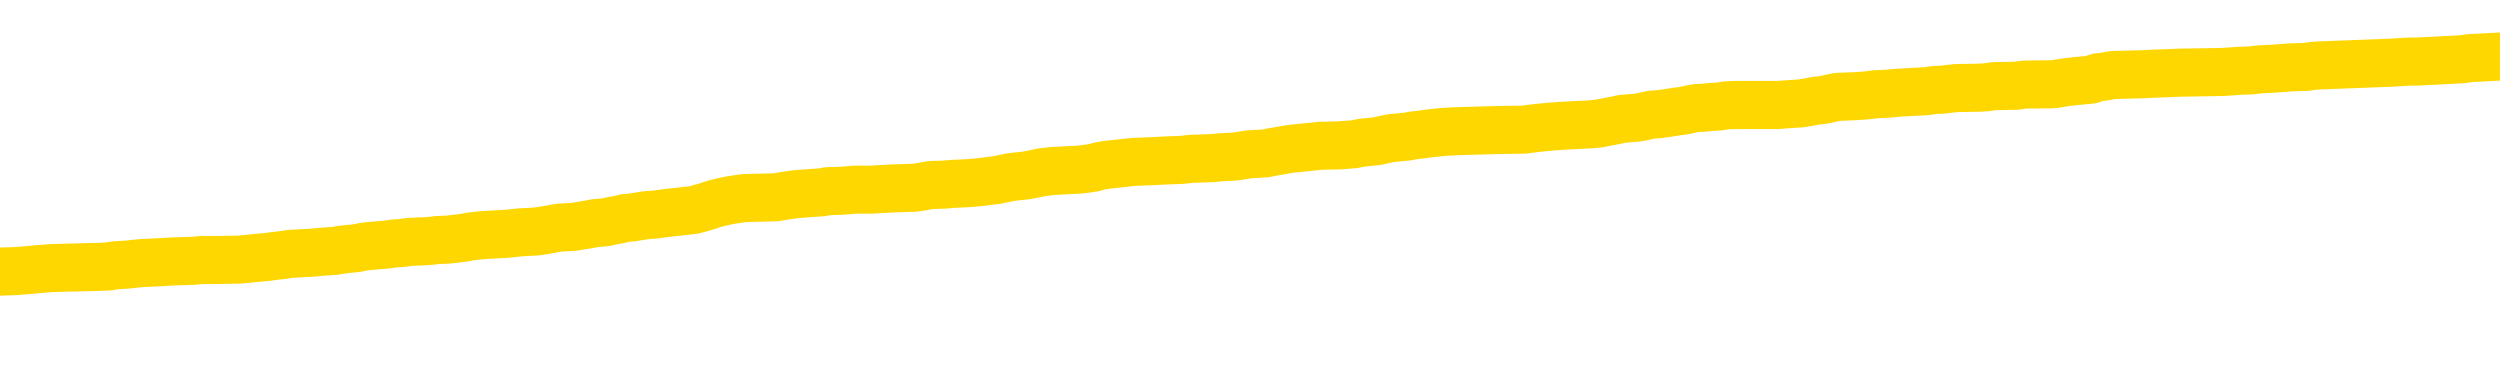<svg xmlns="http://www.w3.org/2000/svg" version="1.1" viewBox="0 0 6500 1000">
	<path fill="none" stroke="gold" stroke-width="125" stroke-linecap="round" stroke-linejoin="round" d="M0 292622  L-1326886 292622 L-1326702 292620 L-1326212 292618 L-1325918 292616 L-1325607 292614 L-1325373 292612 L-1325319 292610 L-1325260 292607 L-1325107 292606 L-1325066 292603 L-1324934 292602 L-1324641 292601 L-1324100 292601 L-1323490 292599 L-1323442 292599 L-1322802 292598 L-1322769 292598 L-1322243 292598 L-1322111 292597 L-1321720 292594 L-1321392 292591 L-1321275 292589 L-1321064 292586 L-1320347 292586 L-1319777 292585 L-1319670 292585 L-1319495 292583 L-1319274 292581 L-1318872 292579 L-1318847 292577 L-1317919 292574 L-1317831 292571 L-1317749 292569 L-1317679 292566 L-1317382 292565 L-1317230 292562 L-1315339 292563 L-1315239 292563 L-1314976 292563 L-1314683 292565 L-1314541 292562 L-1314292 292562 L-1314257 292561 L-1314098 292559 L-1313635 292557 L-1313382 292555 L-1313170 292553 L-1312918 292551 L-1312569 292550 L-1311642 292547 L-1311548 292545 L-1311138 292544 L-1309967 292541 L-1308778 292540 L-1308686 292537 L-1308658 292534 L-1308392 292532 L-1308093 292529 L-1307964 292526 L-1307927 292524 L-1307112 292524 L-1306728 292525 L-1305668 292526 L-1305607 292526 L-1305341 292553 L-1304870 292578 L-1304678 292603 L-1304414 292628 L-1304077 292627 L-1303942 292626 L-1303486 292624 L-1302743 292623 L-1302725 292622 L-1302560 292619 L-1302492 292619 L-1301976 292618 L-1300947 292618 L-1300751 292616 L-1300262 292615 L-1299900 292614 L-1299492 292614 L-1299106 292615 L-1297403 292615 L-1297305 292615 L-1297233 292615 L-1297171 292615 L-1296987 292614 L-1296651 292614 L-1296010 292612 L-1295933 292611 L-1295872 292611 L-1295685 292610 L-1295606 292610 L-1295429 292608 L-1295409 292607 L-1295179 292607 L-1294792 292606 L-1293903 292606 L-1293864 292604 L-1293775 292603 L-1293748 292601 L-1292740 292599 L-1292590 292597 L-1292566 292595 L-1292433 292594 L-1292393 292593 L-1291135 292591 L-1291077 292591 L-1290537 292590 L-1290485 292590 L-1290438 292590 L-1290043 292589 L-1289904 292587 L-1289704 292586 L-1289557 292586 L-1289392 292586 L-1289116 292587 L-1288757 292587 L-1288204 292586 L-1287560 292585 L-1287301 292582 L-1287147 292581 L-1286746 292579 L-1286706 292578 L-1286585 292577 L-1286524 292578 L-1286510 292578 L-1286416 292578 L-1286123 292577 L-1285971 292571 L-1285641 292569 L-1285563 292566 L-1285487 292565 L-1285261 292561 L-1285194 292558 L-1284966 292555 L-1284914 292553 L-1284749 292551 L-1283743 292550 L-1283560 292549 L-1283009 292547 L-1282616 292545 L-1282219 292544 L-1281369 292541 L-1281290 292540 L-1280711 292538 L-1280270 292538 L-1280029 292537 L-1279872 292537 L-1279471 292534 L-1279450 292534 L-1279006 292533 L-1278600 292532 L-1278464 292529 L-1278289 292526 L-1278153 292524 L-1277902 292521 L-1276903 292520 L-1276820 292518 L-1276685 292517 L-1276646 292516 L-1275756 292514 L-1275541 292513 L-1275098 292512 L-1274980 292510 L-1274923 292509 L-1274247 292509 L-1274147 292508 L-1274118 292508 L-1272776 292506 L-1272370 292505 L-1272331 292504 L-1271403 292502 L-1271304 292501 L-1271171 292500 L-1270767 292498 L-1270741 292497 L-1270648 292496 L-1270432 292494 L-1270021 292492 L-1268867 292489 L-1268575 292487 L-1268547 292484 L-1267939 292483 L-1267689 292480 L-1267669 292479 L-1266739 292477 L-1266688 292475 L-1266566 292473 L-1266548 292471 L-1266392 292469 L-1266217 292467 L-1266080 292465 L-1266024 292464 L-1265916 292463 L-1265831 292461 L-1265598 292460 L-1265523 292459 L-1265214 292457 L-1265096 292456 L-1264927 292455 L-1264835 292453 L-1264733 292453 L-1264709 292452 L-1264632 292452 L-1264534 292449 L-1264168 292448 L-1264063 292447 L-1263559 292445 L-1263108 292444 L-1263069 292443 L-1263045 292441 L-1263005 292440 L-1262876 292439 L-1262775 292437 L-1262334 292436 L-1262051 292435 L-1261459 292434 L-1261329 292432 L-1261054 292430 L-1260902 292428 L-1260748 292427 L-1260663 292424 L-1260585 292423 L-1260399 292422 L-1260349 292422 L-1260321 292420 L-1260242 292419 L-1260219 292418 L-1259935 292415 L-1259332 292412 L-1258336 292411 L-1258038 292410 L-1257304 292408 L-1257060 292407 L-1256970 292406 L-1256392 292404 L-1255694 292403 L-1254942 292402 L-1254623 292400 L-1254241 292398 L-1254163 292396 L-1253529 292395 L-1253343 292394 L-1253256 292394 L-1253126 292394 L-1252813 292392 L-1252764 292391 L-1252622 292390 L-1252600 292388 L-1251633 292387 L-1251087 292386 L-1250609 292386 L-1250548 292386 L-1250224 292386 L-1250203 292384 L-1250140 292384 L-1249930 292383 L-1249853 292382 L-1249799 292380 L-1249776 292379 L-1249737 292378 L-1249721 292377 L-1248964 292375 L-1248948 292374 L-1248148 292373 L-1247996 292371 L-1247090 292370 L-1246584 292369 L-1246355 292366 L-1246314 292366 L-1246198 292365 L-1246022 292363 L-1245268 292365 L-1245133 292363 L-1244969 292362 L-1244651 292361 L-1244474 292358 L-1243452 292355 L-1243429 292353 L-1243178 292351 L-1242965 292349 L-1242331 292347 L-1242093 292345 L-1242060 292342 L-1241882 292339 L-1241802 292337 L-1241712 292335 L-1241648 292333 L-1241208 292330 L-1241184 292329 L-1240643 292327 L-1240387 292326 L-1239893 292325 L-1239015 292324 L-1238979 292322 L-1238926 292321 L-1238885 292320 L-1238768 292318 L-1238491 292317 L-1238284 292314 L-1238087 292312 L-1238064 292309 L-1238013 292306 L-1237974 292305 L-1237896 292304 L-1237299 292301 L-1237239 292300 L-1237135 292298 L-1236981 292297 L-1236349 292296 L-1235668 292294 L-1235365 292292 L-1235019 292290 L-1234821 292289 L-1234773 292286 L-1234452 292285 L-1233825 292284 L-1233678 292282 L-1233642 292281 L-1233584 292280 L-1233507 292277 L-1233266 292277 L-1233178 292276 L-1233084 292274 L-1232790 292273 L-1232656 292272 L-1232596 292270 L-1232559 292268 L-1232286 292268 L-1231280 292267 L-1231105 292265 L-1231054 292265 L-1230762 292264 L-1230569 292261 L-1230236 292260 L-1229729 292259 L-1229167 292256 L-1229153 292253 L-1229136 292252 L-1229035 292249 L-1228921 292247 L-1228882 292244 L-1228844 292243 L-1228778 292243 L-1228750 292241 L-1228611 292243 L-1228319 292243 L-1228269 292243 L-1228163 292243 L-1227899 292241 L-1227434 292240 L-1227289 292240 L-1227235 292237 L-1227178 292236 L-1226987 292235 L-1226621 292233 L-1226407 292233 L-1226212 292233 L-1226154 292233 L-1226095 292231 L-1225942 292229 L-1225672 292228 L-1225242 292235 L-1225227 292235 L-1225150 292233 L-1225085 292232 L-1224956 292223 L-1224932 292221 L-1224648 292220 L-1224601 292219 L-1224546 292217 L-1224084 292216 L-1224045 292216 L-1224004 292215 L-1223814 292214 L-1223333 292212 L-1222846 292211 L-1222830 292210 L-1222792 292208 L-1222535 292207 L-1222458 292204 L-1222228 292203 L-1222212 292200 L-1221918 292198 L-1221475 292196 L-1221029 292195 L-1220524 292194 L-1220370 292192 L-1220084 292191 L-1220043 292188 L-1219712 292187 L-1219490 292186 L-1218973 292183 L-1218898 292182 L-1218650 292179 L-1218455 292176 L-1218396 292175 L-1217619 292174 L-1217545 292174 L-1217314 292172 L-1217298 292172 L-1217236 292171 L-1217040 292170 L-1216576 292170 L-1216553 292168 L-1216423 292168 L-1215122 292168 L-1215106 292168 L-1215029 292167 L-1214935 292167 L-1214718 292167 L-1214566 292166 L-1214387 292167 L-1214333 292168 L-1214046 292170 L-1214007 292170 L-1213637 292170 L-1213197 292170 L-1213014 292170 L-1212693 292168 L-1212398 292168 L-1211952 292166 L-1211880 292164 L-1211417 292162 L-1210980 292160 L-1210798 292159 L-1209344 292157 L-1209212 292155 L-1208754 292153 L-1208528 292151 L-1208142 292149 L-1207625 292146 L-1206671 292143 L-1205877 292141 L-1205203 292139 L-1204777 292137 L-1204466 292135 L-1204236 292131 L-1203553 292127 L-1203540 292123 L-1203330 292118 L-1203308 292117 L-1203133 292114 L-1202183 292113 L-1201915 292110 L-1201100 292109 L-1200789 292106 L-1200752 292105 L-1200695 292102 L-1200078 292101 L-1199440 292098 L-1197814 292097 L-1197140 292096 L-1196498 292096 L-1196420 292096 L-1196364 292096 L-1196328 292096 L-1196300 292094 L-1196188 292092 L-1196170 292090 L-1196147 292089 L-1195994 292088 L-1195940 292085 L-1195863 292084 L-1195743 292082 L-1195646 292081 L-1195528 292080 L-1195259 292077 L-1194989 292076 L-1194972 292073 L-1194772 292072 L-1194625 292069 L-1194398 292068 L-1194264 292066 L-1193955 292065 L-1193895 292064 L-1193542 292061 L-1193193 292060 L-1193093 292058 L-1193028 292056 L-1192968 292054 L-1192584 292052 L-1192203 292050 L-1192099 292049 L-1191839 292048 L-1191567 292045 L-1191408 292044 L-1191376 292043 L-1191314 292041 L-1191172 292040 L-1190989 292039 L-1190944 292037 L-1190656 292037 L-1190640 292036 L-1190407 292036 L-1190346 292035 L-1190307 292035 L-1189728 292033 L-1189594 292032 L-1189571 292027 L-1189552 292017 L-1189535 292007 L-1189519 291996 L-1189495 291986 L-1189478 291978 L-1189457 291968 L-1189440 291959 L-1189417 291954 L-1189400 291948 L-1189379 291944 L-1189362 291942 L-1189313 291938 L-1189241 291934 L-1189206 291927 L-1189182 291922 L-1189147 291917 L-1189105 291911 L-1189068 291909 L-1189053 291903 L-1189028 291899 L-1188991 291897 L-1188974 291893 L-1188951 291890 L-1188934 291887 L-1188915 291885 L-1188899 291882 L-1188870 291878 L-1188844 291874 L-1188798 291873 L-1188782 291870 L-1188740 291869 L-1188692 291866 L-1188621 291864 L-1188606 291861 L-1188590 291858 L-1188528 291857 L-1188489 291856 L-1188449 291854 L-1188283 291853 L-1188218 291852 L-1188202 291850 L-1188158 291848 L-1188100 291846 L-1187887 291845 L-1187854 291844 L-1187811 291842 L-1187733 291841 L-1187196 291840 L-1187118 291838 L-1187013 291836 L-1186925 291834 L-1186748 291833 L-1186398 291832 L-1186242 291830 L-1185804 291829 L-1185647 291828 L-1185518 291827 L-1184814 291824 L-1184613 291823 L-1183652 291820 L-1183170 291819 L-1183071 291819 L-1182978 291817 L-1182733 291816 L-1182660 291815 L-1182217 291812 L-1182121 291811 L-1182106 291809 L-1182090 291808 L-1182065 291807 L-1181599 291805 L-1181382 291804 L-1181243 291803 L-1180949 291801 L-1180860 291800 L-1180819 291799 L-1180789 291797 L-1180617 291796 L-1180558 291795 L-1180482 291793 L-1180401 291792 L-1180331 291792 L-1180022 291791 L-1179937 291789 L-1179723 291788 L-1179688 291787 L-1179005 291785 L-1178906 291784 L-1178701 291783 L-1178654 291781 L-1178376 291780 L-1178314 291779 L-1178297 291776 L-1178219 291775 L-1177910 291772 L-1177886 291771 L-1177832 291768 L-1177809 291767 L-1177687 291766 L-1177551 291763 L-1177307 291762 L-1177181 291762 L-1176535 291760 L-1176519 291760 L-1176494 291760 L-1176314 291758 L-1176237 291756 L-1176146 291755 L-1175718 291754 L-1175302 291752 L-1174909 291750 L-1174830 291748 L-1174811 291747 L-1174448 291746 L-1174212 291744 L-1173983 291743 L-1173670 291742 L-1173592 291740 L-1173512 291738 L-1173334 291735 L-1173318 291734 L-1173053 291731 L-1172972 291730 L-1172742 291728 L-1172516 291727 L-1172201 291727 L-1172025 291726 L-1171664 291726 L-1171273 291724 L-1171203 291722 L-1171139 291720 L-1170999 291718 L-1170947 291716 L-1170846 291714 L-1170344 291713 L-1170147 291711 L-1169900 291710 L-1169714 291709 L-1169415 291707 L-1169339 291706 L-1169173 291703 L-1168288 291702 L-1168260 291699 L-1168137 291697 L-1167558 291695 L-1167480 291694 L-1166767 291694 L-1166455 291694 L-1166242 291694 L-1166225 291694 L-1165838 291694 L-1165313 291691 L-1164867 291690 L-1164538 291689 L-1164385 291687 L-1164059 291687 L-1163880 291686 L-1163799 291686 L-1163593 291683 L-1163417 291682 L-1162488 291681 L-1161599 291679 L-1161560 291678 L-1161332 291678 L-1160953 291677 L-1160165 291675 L-1159931 291674 L-1159855 291673 L-1159497 291671 L-1158926 291669 L-1158659 291667 L-1158272 291666 L-1158169 291666 L-1157999 291666 L-1157380 291666 L-1157169 291666 L-1156861 291666 L-1156808 291665 L-1156680 291663 L-1156627 291662 L-1156508 291661 L-1156172 291658 L-1155213 291657 L-1155081 291654 L-1154880 291653 L-1154248 291652 L-1153937 291650 L-1153523 291649 L-1153496 291648 L-1153350 291646 L-1152930 291645 L-1151598 291645 L-1151551 291644 L-1151422 291641 L-1151405 291640 L-1150827 291637 L-1150622 291636 L-1150592 291634 L-1150551 291633 L-1150494 291632 L-1150456 291630 L-1150378 291629 L-1150235 291628 L-1149781 291626 L-1149663 291625 L-1149377 291624 L-1149005 291622 L-1148908 291621 L-1148582 291620 L-1148227 291618 L-1148057 291617 L-1148010 291616 L-1147901 291614 L-1147812 291613 L-1147784 291612 L-1147708 291609 L-1147404 291608 L-1147370 291605 L-1147299 291604 L-1146931 291603 L-1146595 291601 L-1146514 291601 L-1146295 291600 L-1146123 291599 L-1146096 291597 L-1145598 291596 L-1145049 291593 L-1144169 291592 L-1144070 291589 L-1143993 291588 L-1143719 291587 L-1143472 291584 L-1143398 291583 L-1143336 291580 L-1143217 291579 L-1143175 291577 L-1143065 291576 L-1142988 291573 L-1142287 291572 L-1142042 291571 L-1142002 291569 L-1141846 291568 L-1141246 291568 L-1141020 291568 L-1140928 291568 L-1140452 291568 L-1139855 291565 L-1139335 291564 L-1139314 291563 L-1139169 291561 L-1138849 291561 L-1138307 291561 L-1138075 291561 L-1137905 291561 L-1137418 291560 L-1137191 291559 L-1137106 291557 L-1136759 291556 L-1136433 291556 L-1135910 291555 L-1135583 291553 L-1134983 291552 L-1134785 291550 L-1134733 291548 L-1134692 291547 L-1134411 291546 L-1133727 291543 L-1133417 291542 L-1133392 291539 L-1133200 291538 L-1132978 291536 L-1132892 291535 L-1132228 291532 L-1132204 291531 L-1131982 291528 L-1131652 291527 L-1131300 291524 L-1131095 291523 L-1130863 291520 L-1130605 291519 L-1130415 291516 L-1130368 291515 L-1130141 291514 L-1130106 291512 L-1129950 291511 L-1129735 291510 L-1129562 291508 L-1129471 291507 L-1129194 291506 L-1128950 291504 L-1128635 291503 L-1128208 291503 L-1128171 291503 L-1127688 291503 L-1127454 291503 L-1127242 291502 L-1127016 291500 L-1126466 291500 L-1126219 291499 L-1125385 291499 L-1125329 291498 L-1125308 291496 L-1125150 291495 L-1124688 291494 L-1124648 291493 L-1124308 291490 L-1124174 291489 L-1123952 291487 L-1123379 291486 L-1122908 291485 L-1122713 291483 L-1122520 291482 L-1122331 291481 L-1122229 291479 L-1121861 291478 L-1121814 291477 L-1121733 291475 L-1120439 291474 L-1120391 291473 L-1120123 291473 L-1119978 291473 L-1119427 291473 L-1119310 291471 L-1119228 291470 L-1118869 291469 L-1118645 291467 L-1118364 291466 L-1118035 291463 L-1117527 291462 L-1117414 291461 L-1117336 291459 L-1117171 291458 L-1116877 291458 L-1116408 291458 L-1116212 291459 L-1116161 291459 L-1115511 291458 L-1115390 291457 L-1114935 291457 L-1114900 291455 L-1114431 291454 L-1114321 291453 L-1114304 291451 L-1114088 291451 L-1113907 291450 L-1113376 291450 L-1112346 291450 L-1112147 291449 L-1111688 291447 L-1110740 291445 L-1110641 291443 L-1110287 291441 L-1110227 291440 L-1110212 291438 L-1110177 291437 L-1109808 291436 L-1109688 291434 L-1109446 291433 L-1109282 291432 L-1109094 291430 L-1108974 291429 L-1107903 291426 L-1107045 291425 L-1106833 291422 L-1106735 291421 L-1106561 291418 L-1106228 291417 L-1106156 291416 L-1106099 291414 L-1105923 291414 L-1105534 291413 L-1105299 291412 L-1105188 291410 L-1105071 291409 L-1104090 291408 L-1104064 291406 L-1103470 291404 L-1103438 291404 L-1103289 291402 L-1103005 291401 L-1102093 291401 L-1101147 291401 L-1100994 291400 L-1100891 291400 L-1100759 291398 L-1100616 291397 L-1100590 291396 L-1100476 291394 L-1100257 291393 L-1099576 291392 L-1099447 291390 L-1099143 291389 L-1098904 291386 L-1098571 291385 L-1097932 291384 L-1097590 291381 L-1097528 291380 L-1097372 291380 L-1096451 291380 L-1095980 291380 L-1095937 291380 L-1095924 291379 L-1095883 291377 L-1095861 291376 L-1095834 291375 L-1095690 291373 L-1095267 291372 L-1094932 291372 L-1094741 291371 L-1094312 291371 L-1094124 291369 L-1093735 291367 L-1093201 291365 L-1092828 291364 L-1092807 291364 L-1092557 291363 L-1092439 291361 L-1092363 291360 L-1092227 291359 L-1092188 291357 L-1092108 291356 L-1091713 291355 L-1091218 291353 L-1091106 291351 L-1090933 291349 L-1090624 291348 L-1090177 291347 L-1089854 291345 L-1089711 291343 L-1089284 291340 L-1089131 291337 L-1089076 291335 L-1088262 291333 L-1088242 291332 L-1087870 291331 L-1087814 291331 L-1086685 291329 L-1086617 291329 L-1086058 291328 L-1085864 291327 L-1085727 291326 L-1085494 291324 L-1085147 291323 L-1085112 291320 L-1085077 291319 L-1085009 291316 L-1084660 291315 L-1084488 291314 L-1084003 291312 L-1083987 291311 L-1083661 291310 L-1083504 291308 L-1082363 291306 L-1082338 291304 L-1082147 291302 L-1081953 291300 L-1081703 291299 L-1081686 291298 L-1080665 291296 L-1080368 291295 L-1080292 291294 L-1080156 291291 L-1079980 291290 L-1079404 291287 L-1079188 291286 L-1079124 291284 L-1078994 291283 L-1078957 291280 L-1078434 291279 L-1078296 291801 L-1078281 291801 L-1078258 291801 L-1078238 291801 L-1078011 291278 L-1077235 291278 L-1077194 291278 L-1076826 291278 L-1076747 291276 L-1076695 291275 L-1076022 291274 L-1075280 291273 L-1074855 291273 L-1074407 291271 L-1073346 291270 L-1073034 291267 L-1072624 291267 L-1072552 291266 L-1072028 291266 L-1071933 291266 L-1071915 291266 L-1071470 291265 L-1071285 291262 L-1070505 291259 L-1069832 291258 L-1069420 291254 L-1069188 291251 L-1069048 291250 L-1068966 291247 L-1068946 291246 L-1068870 291246 L-1068742 291245 L-1068425 291246 L-1068200 291246 L-1067875 291245 L-1067813 291245 L-1067443 291245 L-1067410 291245 L-1067202 291245 L-1066534 291245 L-1066457 291245 L-1066299 291242 L-1066188 291242 L-1065862 291241 L-1065707 291239 L-1065366 291239 L-1065309 291237 L-1064971 291234 L-1064767 291233 L-1064714 291230 L-1063338 291229 L-1063208 291227 L-1062775 291226 L-1062454 291225 L-1061626 291222 L-1061503 291221 L-1060772 291218 L-1060616 291216 L-1060576 291214 L-1060522 291213 L-1060499 291212 L-1060385 291210 L-1060088 291209 L-1059798 291208 L-1059744 291206 L-1059623 291205 L-1059593 291204 L-1059494 291202 L-1059050 291202 L-1058898 291201 L-1058063 291201 L-1057520 291200 L-1057186 291200 L-1057170 291198 L-1057095 291197 L-1056978 291196 L-1056784 291194 L-1056520 291193 L-1055685 291192 L-1055589 291190 L-1055067 291189 L-1055026 291188 L-1054926 291186 L-1054098 291186 L-1053963 291185 L-1053624 291185 L-1053070 291184 L-1052690 291182 L-1052527 291181 L-1052217 291180 L-1051405 291178 L-1051099 291177 L-1050830 291177 L-1050509 291177 L-1050188 291178 L-1049912 291178 L-1049084 291176 L-1048989 291174 L-1048896 291170 L-1048792 291166 L-1048405 291163 L-1047925 291160 L-1047908 291159 L-1047790 291157 L-1047422 291155 L-1047327 291153 L-1046493 291151 L-1046416 291149 L-1046117 291148 L-1046026 291147 L-1045619 291144 L-1045508 291141 L-1044809 291140 L-1044336 291139 L-1044276 291137 L-1044057 291135 L-1043783 291133 L-1043670 291132 L-1042643 291131 L-1042256 291129 L-1042236 291128 L-1041904 291127 L-1041659 291125 L-1041226 291124 L-1041116 291123 L-1040998 291121 L-1040546 291119 L-1039956 291117 L-1039619 291116 L-1037726 291115 L-1037613 291112 L-1037401 291111 L-1036083 291109 L-1035976 290811 L-1035910 290517 L-1035874 290245 L-1035812 290245 L-1035313 290541 L-1034638 290832 L-1034616 291102 L-1034345 291099 L-1033377 291099 L-1032688 291098 L-1032526 291096 L-1031985 291095 L-1031895 291094 L-1030876 291092 L-1029928 291090 L-1029563 291091 L-1029460 291092 L-1028872 291092 L-1028812 291092 L-1028712 291091 L-1028271 291088 L-1028164 291087 L-1027722 291086 L-1026722 291082 L-1026466 291078 L-1026363 291074 L-1026233 291071 L-1025866 291068 L-1025286 291066 L-1025255 291064 L-1024939 291063 L-1022956 291062 L-1022840 291060 L-1022773 291060 L-1022414 291059 L-1020795 291058 L-1020618 291058 L-1020473 291058 L-1019651 291059 L-1019598 291060 L-1019544 291060 L-1019110 291060 L-1018129 291062 L-1018055 291062 L-1016971 291060 L-1016758 291060 L-1016042 291058 L-1015653 291056 L-1015434 291054 L-1015115 291051 L-1014621 291049 L-1014493 291047 L-1014264 291045 L-1014032 291042 L-1013973 291041 L-1013683 291039 L-1013411 291037 L-1012381 291035 L-1010716 291034 L-1010297 291033 L-1010160 291031 L-1010004 291031 L-1009698 291030 L-1009470 291027 L-1009312 291026 L-1009153 291023 L-1008983 291021 L-1008936 291019 L-1008883 291018 L-1008861 291018 L-1008475 291017 L-1008225 291017 L-1007955 291017 L-1007794 291017 L-1007704 291017 L-1006046 291017 L-1005880 291018 L-1005500 291017 L-1005040 291017 L-1004431 291014 L-1003338 291013 L-1002907 291011 L-1002875 291010 L-1002813 291009 L-1002795 291007 L-1001092 291006 L-1001050 291005 L-1000583 291003 L-1000397 291002 L-1000364 290999 L-999769 290998 L-999719 290997 L-999396 290996 L-999346 290994 L-999135 290993 L-999117 290992 L-998851 290989 L-998798 290988 L-998329 290986 L-997819 290984 L-997740 290984 L-997446 290982 L-997430 290981 L-997391 290980 L-997320 290978 L-997163 290977 L-996217 290977 L-996160 290977 L-995639 290977 L-995447 290976 L-995346 290976 L-995120 290974 L-994610 290974 L-994222 291010 L-994153 291010 L-993804 291009 L-993447 291007 L-992319 290969 L-992267 290966 L-992041 290965 L-992007 290964 L-991882 290961 L-991784 290961 L-991519 290961 L-990779 290962 L-990200 290962 L-989907 290962 L-989201 290962 L-989022 290961 L-988999 290961 L-988363 290960 L-988052 290958 L-987655 290958 L-987625 290957 L-987604 290956 L-987451 290954 L-986766 290954 L-986749 290954 L-986409 290954 L-986137 290953 L-986099 290952 L-986043 290949 L-986021 290948 L-985949 290946 L-985617 290945 L-985511 290944 L-985482 290941 L-985284 290940 L-985132 290939 L-984263 290937 L-983701 290935 L-983685 290935 L-983584 290933 L-983481 290935 L-983335 290935 L-983257 290935 L-983219 290933 L-983163 290932 L-983090 290931 L-982945 290929 L-982463 290929 L-982059 290928 L-981193 290929 L-981173 290929 L-980915 290929 L-980838 290929 L-980809 290928 L-980799 290925 L-980782 290924 L-980489 290923 L-980449 290921 L-980377 290920 L-980304 290919 L-980099 290917 L-979939 290913 L-979637 290909 L-979560 290904 L-979543 290900 L-979327 290897 L-979095 290897 L-978985 290899 L-978616 290900 L-978457 290900 L-978226 290900 L-978058 290900 L-977912 290899 L-977780 290897 L-976505 290895 L-976101 290892 L-976040 290891 L-975924 290888 L-975498 290887 L-975483 290884 L-975421 290883 L-975148 290880 L-975035 290879 L-974753 290876 L-974476 290875 L-974051 290872 L-974028 290871 L-973950 290870 L-973825 290868 L-973238 290867 L-972847 290866 L-972511 290864 L-971922 290863 L-971820 290863 L-971649 290862 L-971513 290862 L-970685 290860 L-969500 290859 L-969464 290858 L-969409 290858 L-969188 290856 L-968983 290856 L-968828 290856 L-968572 290855 L-968495 290854 L-967952 290852 L-967916 290851 L-967667 290850 L-967280 290848 L-966454 290847 L-966096 290846 L-965785 290846 L-965527 290844 L-965304 290843 L-964898 290842 L-964781 290840 L-964598 290839 L-964545 290839 L-964356 290838 L-964185 290836 L-964157 290835 L-963876 290834 L-963566 290832 L-963428 290831 L-963118 290830 L-962924 290830 L-962909 290829 L-962189 290829 L-962056 290826 L-961758 290825 L-961667 290823 L-961067 290823 L-961029 290822 L-960950 290821 L-960330 290819 L-960178 290817 L-960138 290815 L-959827 290814 L-959635 290813 L-959442 290810 L-959387 290807 L-959078 290806 L-959026 290805 L-958971 290806 L-958945 290806 L-958820 290806 L-958010 290805 L-957933 290803 L-957393 290802 L-957124 290801 L-956465 290799 L-955557 290798 L-955316 290797 L-954783 290795 L-954566 290794 L-953459 290795 L-953408 290795 L-952633 290795 L-952085 290794 L-951974 290793 L-951821 290790 L-951766 290789 L-951600 290787 L-951223 290786 L-950776 290785 L-950721 290783 L-950567 290782 L-949887 290781 L-949666 290779 L-949149 290778 L-948300 290776 L-948284 290774 L-946493 290773 L-945938 290772 L-945821 290770 L-944815 290769 L-944779 290768 L-944546 290768 L-944453 290768 L-944413 290768 L-944081 290766 L-943730 290765 L-943464 290762 L-943178 290761 L-942867 290758 L-942613 290756 L-942519 290754 L-942029 290753 L-941822 290752 L-941256 290750 L-941142 290752 L-940791 290750 L-940739 290750 L-940699 290750 L-940096 290748 L-939362 290745 L-938781 290742 L-938545 290740 L-938005 290736 L-937852 290733 L-937350 290732 L-937141 290729 L-937118 290729 L-937059 290728 L-936096 290728 L-935919 290726 L-935477 290725 L-935453 290722 L-935298 290721 L-935216 290721 L-935066 290722 L-934419 290722 L-934369 290721 L-933249 290720 L-932265 290719 L-932203 290717 L-931483 290716 L-930618 290715 L-930239 290713 L-930020 290713 L-929261 290712 L-929209 290711 L-928900 290708 L-928048 290708 L-927855 290707 L-927678 290705 L-927454 290705 L-927327 290704 L-927135 290704 L-926903 290703 L-926733 290704 L-926447 290703 L-926167 290703 L-926084 290701 L-925914 290700 L-925897 290697 L-925743 290696 L-925704 290695 L-924928 290693 L-924852 290693 L-924620 290691 L-924193 290689 L-923847 290688 L-923264 290687 L-922996 290687 L-922737 290687 L-922607 290684 L-922591 290683 L-922477 290681 L-922453 290680 L-922219 290679 L-922183 290677 L-920867 290677 L-920811 290676 L-920132 290673 L-919560 290673 L-919434 290673 L-919281 290673 L-919204 290673 L-918892 290671 L-918619 290669 L-918530 290667 L-918429 290667 L-917501 290665 L-917424 290665 L-917060 290665 L-917036 290664 L-916999 290663 L-916224 290660 L-916132 290659 L-915992 290658 L-915590 290656 L-915329 290656 L-915085 290658 L-914871 290656 L-914791 290656 L-914714 290656 L-914638 290656 L-914451 290658 L-914384 290658 L-914135 290658 L-914080 290656 L-913942 290655 L-913863 290652 L-913749 290651 L-913526 290650 L-913362 290648 L-913321 290647 L-913151 290646 L-912781 290644 L-912766 290643 L-912650 290642 L-911928 290640 L-911893 290639 L-911760 290639 L-911412 290638 L-911000 290638 L-910964 290638 L-910886 290636 L-910847 290635 L-910483 290634 L-910279 290632 L-910264 290631 L-909919 290630 L-909570 290630 L-909244 290630 L-909143 290628 L-908990 290628 L-908795 290627 L-908564 290627 L-908471 290627 L-908316 290627 L-908238 290627 L-908198 290626 L-908084 290624 L-908061 290623 L-907810 290623 L-907671 290620 L-907094 290616 L-906265 290614 L-905778 290611 L-905656 290610 L-905618 290609 L-905605 290607 L-905453 290605 L-905352 290602 L-905119 290601 L-904729 290598 L-904424 290597 L-904409 290595 L-904238 290594 L-903999 290591 L-903403 290591 L-902799 290590 L-902760 290590 L-902719 290590 L-902566 290589 L-902513 290587 L-902450 290586 L-902382 290585 L-902327 290582 L-902302 290581 L-902255 290579 L-902161 290577 L-902024 290575 L-901871 290574 L-901738 290573 L-901698 290573 L-901662 290571 L-901600 290570 L-901327 290567 L-901012 290566 L-900971 290563 L-900886 290562 L-900709 290561 L-900471 290559 L-900114 290558 L-900084 290557 L-899515 290555 L-899392 290554 L-899156 290553 L-899133 290553 L-898852 290552 L-898566 290552 L-898311 290552 L-897739 290550 L-897442 290549 L-897366 290548 L-896667 290546 L-896590 290545 L-896554 290544 L-896528 290542 L-896477 290540 L-896283 290538 L-896142 290536 L-896107 290534 L-896066 290533 L-895471 290532 L-895239 290530 L-894955 290540 L-894901 290548 L-894827 290557 L-894749 290565 L-894513 290562 L-894269 290561 L-894133 290559 L-894027 290558 L-893947 290557 L-893560 290554 L-893433 290553 L-893280 290552 L-893243 290550 L-893097 290549 L-892875 290548 L-892701 290546 L-892632 290545 L-891811 290542 L-891795 290542 L-891500 290541 L-890712 290540 L-890402 290540 L-890256 290538 L-890028 290537 L-889827 290534 L-888890 290533 L-888854 290532 L-888831 290530 L-888790 290528 L-888522 290526 L-887925 290525 L-887861 290524 L-887826 290522 L-887809 290521 L-887114 290521 L-886913 290521 L-886881 290521 L-886547 290521 L-886440 290520 L-885815 290517 L-885311 290516 L-885273 290513 L-884831 290513 L-884735 290512 L-884576 290512 L-884263 290512 L-884251 290512 L-883811 290513 L-883329 290514 L-883199 290514 L-882879 290514 L-882811 290513 L-882507 290513 L-882331 290512 L-882137 290510 L-881895 290508 L-881697 290505 L-881671 290502 L-881093 290501 L-881023 290500 L-880614 290499 L-880559 290497 L-880513 290496 L-880149 290495 L-880003 290493 L-879798 290492 L-879701 290492 L-879546 290491 L-879485 290489 L-879337 290487 L-879236 290485 L-878680 290485 L-878657 290488 L-878485 290489 L-877943 290491 L-877882 290491 L-877829 290488 L-877800 290485 L-877729 290484 L-877712 290481 L-877649 290480 L-877612 290477 L-877458 290476 L-877132 290475 L-876566 290473 L-876551 290472 L-876489 290469 L-876388 290467 L-876342 290467 L-876099 290465 L-875677 290465 L-875522 290465 L-873780 290463 L-873239 290461 L-872295 290460 L-871886 290459 L-871345 290456 L-871149 290455 L-870980 290453 L-870684 290452 L-870570 290451 L-870554 290451 L-870400 290449 L-870260 290448 L-870183 290445 L-870051 290445 L-869703 290445 L-869333 290447 L-868735 290447 L-868559 290447 L-868403 290445 L-868134 290444 L-867982 290444 L-867691 290448 L-867668 290451 L-867585 290453 L-867357 290456 L-866657 290455 L-866531 290453 L-866100 290452 L-866005 290451 L-864800 290451 L-864751 290449 L-864458 290449 L-864054 290448 L-863779 290445 L-863759 290444 L-863642 290443 L-863566 290442 L-863384 290440 L-862904 290439 L-862453 290436 L-862043 290435 L-862012 290434 L-861594 290432 L-861480 290432 L-861362 290432 L-861346 290432 L-861152 290431 L-861131 290428 L-860898 290427 L-860455 290426 L-860136 290423 L-859671 290423 L-859505 290422 L-859351 290420 L-859195 290420 L-858741 290420 L-858422 290420 L-858367 290422 L-857996 290422 L-857958 290423 L-857632 290423 L-857515 290422 L-857417 290420 L-857091 290418 L-856703 290416 L-856443 290415 L-856084 290412 L-855828 290411 L-853658 290410 L-853608 290408 L-853586 290407 L-853174 290407 L-853113 290407 L-853042 290408 L-852812 290408 L-852501 290407 L-852198 290404 L-852153 290403 L-851846 290402 L-851713 290400 L-851496 290399 L-850784 290398 L-850629 290398 L-850490 290396 L-850342 290396 L-850320 290396 L-850126 290395 L-850101 290394 L-850010 290392 L-849988 290391 L-849971 290390 L-849871 290389 L-848943 290387 L-848485 290387 L-847393 290385 L-846970 290385 L-846566 290383 L-846528 290382 L-846274 290381 L-845500 290378 L-845483 290377 L-845459 290375 L-845266 290374 L-844529 290373 L-844260 290371 L-844220 290370 L-843821 290367 L-843796 290366 L-843007 290365 L-842327 290363 L-840956 290362 L-840686 290361 L-840637 290359 L-840099 290357 L-840066 290355 L-839965 290353 L-839641 290351 L-839562 290350 L-839293 290350 L-838380 290349 L-838241 290349 L-837992 290346 L-837447 290346 L-837025 290345 L-836832 290343 L-836817 290343 L-836679 290341 L-836585 290339 L-836457 290338 L-836197 290337 L-836173 290334 L-836081 290333 L-835771 290332 L-835711 290330 L-835594 290330 L-835244 290330 L-834434 290330 L-834202 290328 L-833373 290328 L-833141 290325 L-832925 290324 L-832406 290324 L-831768 290322 L-831352 290321 L-831029 290320 L-830549 290318 L-830123 290318 L-830062 290317 L-829713 290317 L-829673 290316 L-829659 290314 L-829559 290312 L-829514 290312 L-829029 290310 L-828227 290310 L-827893 290310 L-826812 290309 L-826332 290308 L-826309 290306 L-826169 290305 L-825613 290304 L-824916 290302 L-824607 290301 L-824385 290300 L-824281 290298 L-824178 290296 L-823507 290294 L-823413 290293 L-823391 290293 L-823314 290292 L-823136 290292 L-822964 290292 L-822783 290290 L-822770 290289 L-822693 290288 L-822529 290286 L-822014 290285 L-821998 290284 L-821858 290284 L-821495 290282 L-821471 290282 L-821340 290281 L-821316 290280 L-820954 290278 L-820428 290276 L-820335 290275 L-820119 290272 L-820025 290271 L-820001 290269 L-819536 290268 L-819459 290268 L-819058 290267 L-818607 290267 L-817355 290265 L-817316 290264 L-816885 290263 L-816852 290261 L-816133 290260 L-815957 290259 L-815821 290257 L-815514 290256 L-815459 290255 L-815435 290252 L-815419 290249 L-815244 290248 L-815054 290247 L-814547 290247 L-814173 290236 L-813835 290224 L-813796 290214 L-813077 290204 L-812983 290203 L-812945 290202 L-812403 290202 L-812380 290200 L-811977 290199 L-811552 290198 L-811281 290198 L-811101 290196 L-810855 290194 L-810832 290192 L-810775 290190 L-810159 290188 L-809656 290187 L-809269 290187 L-808650 290188 L-808434 290188 L-808279 290190 L-806986 290187 L-806887 290186 L-806445 290183 L-806113 290182 L-805813 290179 L-805570 290178 L-804836 290175 L-804256 290174 L-803427 290172 L-803327 290171 L-802769 290170 L-802631 290168 L-800989 290167 L-800928 290167 L-800834 290167 L-799867 290167 L-799690 290166 L-799403 290166 L-799185 290166 L-799107 290165 L-798836 290165 L-798720 290163 L-798567 290162 L-798257 290161 L-798179 290159 L-798088 290159 L-798010 290158 L-797894 290158 L-797715 290157 L-797623 290155 L-797585 290154 L-797082 290154 L-796863 290153 L-796734 290153 L-796578 290151 L-796524 290150 L-796399 290150 L-796014 290149 L-795506 290147 L-795434 290146 L-794953 290145 L-794876 290143 L-794776 290143 L-794543 290142 L-794078 290142 L-793848 290142 L-793831 290142 L-793599 290142 L-793445 290142 L-793383 290142 L-793190 290141 L-792919 290138 L-792168 290137 L-791215 290137 L-791179 290135 L-790954 290135 L-790514 290135 L-790233 290133 L-789885 290131 L-788816 290130 L-787888 290130 L-787757 290130 L-787710 290130 L-787641 290129 L-787486 290129 L-787409 290126 L-787235 290123 L-786801 290121 L-786596 290119 L-786536 290117 L-785954 290115 L-785800 290113 L-785684 290112 L-785643 290110 L-785474 290109 L-785337 290108 L-785126 290105 L-785049 290104 L-785025 290102 L-784817 290100 L-784407 290098 L-784382 290097 L-784159 290096 L-784014 290094 L-783979 290093 L-783966 290092 L-783943 290090 L-783710 290089 L-783524 290088 L-783307 290086 L-783282 290085 L-782593 290084 L-782489 290082 L-782453 290081 L-782433 290080 L-782239 290078 L-782185 290077 L-782068 290074 L-781987 290074 L-781876 290073 L-781561 290072 L-781102 290070 L-780847 290069 L-780613 290066 L-780483 290065 L-780130 290064 L-780071 290062 L-779918 290061 L-779346 290058 L-779260 290057 L-779107 290055 L-778811 290052 L-778440 290049 L-778138 290047 L-778061 290045 L-777656 290044 L-777488 290044 L-777344 290044 L-776804 290044 L-776743 290044 L-776727 290041 L-776561 290040 L-776356 290039 L-776281 290039 L-776188 290037 L-775778 290036 L-775763 290035 L-775739 290035 L-775546 290033 L-775469 290045 L-775299 290057 L-775237 290068 L-775221 290080 L-774706 290078 L-774485 290077 L-773866 290074 L-773613 290073 L-773419 290072 L-773379 290070 L-773306 290070 L-773241 290070 L-772590 290070 L-772551 290072 L-772377 290072 L-772311 290072 L-771637 290072 L-771248 290069 L-770987 290068 L-770749 290066 L-770671 290064 L-770655 290061 L-770453 290060 L-770083 290057 L-769857 290056 L-769222 290055 L-769202 290055 L-768815 290053 L-768721 290053 L-768663 290052 L-768387 290051 L-768077 290051 L-768000 290049 L-767149 290051 L-766806 290057 L-766369 290065 L-765935 290072 L-765440 290078 L-765291 290077 L-765022 290078 L-763784 290080 L-763728 290082 L-761964 290084 L-761774 290082 L-760763 290081 L-760612 290080 L-760237 290082 L-759916 290085 L-759311 290088 L-759241 290090 L-759064 290089 L-758235 290088 L-758097 290086 L-757710 290085 L-757525 290084 L-757482 290082 L-757362 290081 L-757152 290080 L-756705 290077 L-756356 290076 L-756224 290074 L-755815 290073 L-755465 290073 L-755180 290072 L-754986 290070 L-754832 290070 L-754668 290069 L-754599 290068 L-754500 290068 L-754266 290066 L-754150 290066 L-754096 290065 L-753555 290065 L-753090 290064 L-751908 290064 L-751775 290064 L-751750 290064 L-751698 290064 L-751030 290064 L-749995 290061 L-749801 290060 L-749622 290058 L-749470 290058 L-749430 290057 L-749415 290057 L-749353 290056 L-749028 290055 L-747867 290053 L-747674 290052 L-747496 290051 L-746382 290049 L-745523 290048 L-745417 290048 L-744943 290047 L-744750 290047 L-742429 290045 L-742351 290044 L-742230 290041 L-742195 290040 L-742158 290037 L-742063 290033 L-741848 290031 L-741267 290028 L-740880 290027 L-740107 290025 L-740030 290024 L-739332 290024 L-738791 290024 L-738750 290023 L-738620 290023 L-738156 290021 L-738117 290020 L-737982 290019 L-737614 290017 L-737585 290016 L-737435 290016 L-737034 290015 L-735210 290016 L-734403 290015 L-733684 290015 L-733668 290015 L-733354 290012 L-732792 290011 L-732291 290009 L-731772 290008 L-731750 290007 L-730007 290005 L-729838 290004 L-729642 290003 L-728748 290002 L-728230 289999 L-728019 289998 L-727761 289996 L-727052 289995 L-726101 289994 L-725443 289992 L-725404 289990 L-725117 289988 L-725035 289987 L-724939 289987 L-724808 289986 L-724730 289986 L-723995 289986 L-723658 289984 L-723608 289986 L-723353 289986 L-723067 289984 L-722641 289984 L-722061 289983 L-721802 289983 L-721650 289982 L-721403 289982 L-721364 289982 L-720567 289980 L-720530 289979 L-720353 289979 L-719943 289976 L-719715 289976 L-719638 289976 L-719507 289976 L-719391 289975 L-719043 289974 L-718980 289972 L-718827 289971 L-718086 289970 L-717975 289968 L-717805 289967 L-717766 289966 L-717471 289966 L-717070 289966 L-716893 289966 L-716799 289966 L-716489 289964 L-715688 289963 L-715229 289960 L-714709 289959 L-714221 289958 L-713525 289956 L-712479 289955 L-712210 289955 L-712156 289954 L-711996 289954 L-711744 289954 L-711498 289952 L-711419 289951 L-711205 289948 L-710893 289947 L-710429 289945 L-710415 289943 L-710119 289943 L-710105 289942 L-709114 289941 L-708442 289939 L-708107 289937 L-707491 289937 L-707354 289935 L-706715 289934 L-706585 289933 L-705634 289930 L-705534 289927 L-704975 289926 L-704566 289926 L-704138 289926 L-704047 289925 L-703212 289925 L-702848 289925 L-702809 289926 L-702677 289927 L-702500 289927 L-702283 289927 L-702230 289926 L-702073 289923 L-701820 289922 L-700719 289921 L-700642 289919 L-700423 289918 L-700292 289915 L-700255 289914 L-700062 289913 L-699963 289911 L-699479 289910 L-699194 289909 L-699034 289907 L-698939 289905 L-698668 289903 L-698398 289902 L-698382 289897 L-698244 289893 L-698105 289889 L-697779 289884 L-697470 289881 L-697429 289880 L-697353 289877 L-697238 289876 L-696387 289873 L-696061 289872 L-695729 289870 L-695597 289870 L-695381 289870 L-695364 289870 L-694684 289870 L-694591 289868 L-694567 289866 L-694552 289864 L-694513 289862 L-694101 289860 L-693832 289858 L-693792 289857 L-693423 289857 L-693214 289856 L-692131 289856 L-692114 289854 L-692086 289853 L-692066 289853 L-691689 289850 L-691434 289849 L-691186 289846 L-691046 289844 L-690914 289842 L-690582 289841 L-690489 289840 L-690428 289838 L-689870 289837 L-689809 289836 L-689653 289835 L-689459 289833 L-689267 289832 L-689251 289831 L-689213 289829 L-689174 289828 L-688903 289827 L-688780 289825 L-688748 289824 L-688648 289824 L-688492 289824 L-688351 289824 L-688067 289823 L-687742 289823 L-687046 289821 L-687023 289821 L-686514 289821 L-685668 289821 L-685305 289820 L-685150 289819 L-684546 289819 L-684376 289819 L-684315 289819 L-684260 289817 L-683205 289816 L-683186 289816 L-682280 289816 L-682259 289816 L-682092 289815 L-681850 289815 L-681799 289813 L-681745 289811 L-681607 289809 L-681568 289808 L-680640 289807 L-680584 289807 L-680462 289807 L-680391 289807 L-680275 289807 L-680096 289808 L-679114 289807 L-678975 289807 L-678857 289804 L-678562 289801 L-678315 289800 L-678279 289799 L-678224 289800 L-678202 289800 L-678069 289800 L-677990 289800 L-677853 289799 L-677230 289799 L-677063 289797 L-676599 289797 L-676422 289795 L-676406 289793 L-676346 289792 L-676229 289791 L-675747 289789 L-675051 289788 L-674678 289787 L-674509 289785 L-673543 289784 L-673388 289783 L-673210 289783 L-673117 289781 L-672862 289781 L-672691 289781 L-672045 289780 L-672034 289780 L-671453 289779 L-671315 289779 L-671260 289776 L-670525 289775 L-670486 289774 L-670409 289774 L-669767 289772 L-668992 289772 L-668900 289771 L-668851 289771 L-668836 289770 L-668800 289770 L-668783 289767 L-668720 289766 L-668704 289764 L-668684 289764 L-668529 289763 L-668491 289762 L-668474 289760 L-668435 289759 L-668296 289758 L-668219 289756 L-667855 289755 L-667507 289754 L-666733 289752 L-666131 289751 L-665935 289750 L-665705 289750 L-665567 289748 L-664929 289748 L-664640 289747 L-664618 289747 L-664158 289746 L-663925 289746 L-663870 289744 L-663832 289743 L-663329 289742 L-662778 289740 L-661990 289739 L-660867 289739 L-659973 289738 L-659885 289738 L-659586 289736 L-659514 289735 L-659398 289734 L-658221 289732 L-657873 289731 L-657851 289730 L-657332 289728 L-657185 289727 L-657077 289726 L-656867 289725 L-656713 289723 L-656690 289722 L-656496 289721 L-656419 289719 L-656276 289718 L-655475 289717 L-655328 289715 L-655049 289714 L-654871 289713 L-654562 289711 L-653750 289710 L-652822 289710 L-651230 289709 L-650986 289707 L-650345 289706 L-650150 289705 L-650072 289703 L-649555 289702 L-649323 289702 L-649300 289701 L-649168 289701 L-648828 289699 L-648818 289698 L-648601 289697 L-648564 289695 L-648023 289694 L-647494 289691 L-647426 289690 L-647133 289689 L-646585 289686 L-646550 289685 L-646497 289683 L-646398 289681 L-646166 289681 L-645585 289681 L-645488 289682 L-645414 289682 L-645082 289681 L-644332 289679 L-644293 289678 L-643613 289678 L-643458 289678 L-643132 289677 L-642916 289675 L-642685 289675 L-642388 289674 L-642142 289673 L-641791 289671 L-641738 289670 L-640978 289669 L-640285 289666 L-639934 289664 L-639471 289662 L-638837 289661 L-638428 289660 L-638351 289661 L-637925 289661 L-637282 289660 L-637113 289660 L-636371 289658 L-636184 289657 L-635888 289656 L-635316 289654 L-635291 289653 L-634272 289653 L-633785 289652 L-633691 289652 L-633630 289650 L-633342 289649 L-633056 289648 L-632995 289646 L-632815 289646 L-632104 289645 L-631928 289644 L-631730 289642 L-631578 289641 L-631486 289640 L-631425 289638 L-630883 289638 L-630572 289637 L-630480 289634 L-630403 289632 L-629836 289630 L-629745 289630 L-629490 289628 L-629163 289625 L-629126 289621 L-628971 289617 L-628739 289616 L-628417 289615 L-627285 289613 L-627085 289612 L-626560 289611 L-626315 289611 L-626069 289609 L-625989 289608 L-625969 289605 L-625893 289604 L-625837 289601 L-625760 289600 L-625721 289599 L-625542 289596 L-625505 289595 L-625274 289593 L-624036 289592 L-623709 289591 L-623670 289588 L-622888 289587 L-622741 289585 L-621749 289584 L-621543 289584 L-621117 289584 L-620990 289584 L-620585 289585 L-620497 289584 L-619841 289583 L-619133 289581 L-618525 289580 L-618332 289579 L-618099 289576 L-617480 289575 L-617185 289572 L-616745 289571 L-616590 289569 L-616435 289568 L-615679 289565 L-615329 289564 L-614927 289564 L-614888 289563 L-613882 289563 L-613562 289563 L-613315 289561 L-612616 289559 L-612542 289558 L-612230 289556 L-611150 289555 L-610958 289554 L-610724 289554 L-610530 289552 L-610029 289551 L-609276 289551 L-609162 289551 L-608962 289551 L-608921 289550 L-608828 289548 L-608515 289547 L-608427 289546 L-608310 289544 L-607993 289544 L-607924 289543 L-607899 289542 L-607537 289540 L-607498 289539 L-607282 289538 L-606778 289539 L-606176 289540 L-605965 289543 L-605811 289544 L-605774 289544 L-605730 289542 L-605695 289540 L-605562 289539 L-605153 289538 L-604782 289536 L-604729 289535 L-604713 289534 L-604634 289532 L-604224 289531 L-604070 289530 L-604055 289527 L-604015 289526 L-603837 289523 L-603761 289522 L-603529 289520 L-602739 289519 L-602662 289519 L-601927 289516 L-601771 289515 L-601531 289512 L-601470 289510 L-601384 289508 L-601362 289506 L-601244 289503 L-601230 289501 L-601168 289498 L-601130 289497 L-601036 289495 L-601014 289495 L-600898 289494 L-600665 289493 L-600495 289490 L-599675 289490 L-599274 289489 L-599118 289489 L-598613 289489 L-598499 289489 L-597903 289489 L-597529 289487 L-597477 289487 L-597283 289486 L-596586 289486 L-596548 289485 L-596403 289485 L-596178 289483 L-595916 289482 L-595543 289481 L-595117 289479 L-594988 289478 L-594968 289475 L-594475 289475 L-593778 289474 L-593547 289475 L-593393 289475 L-592424 289475 L-592199 289477 L-591922 289477 L-591906 289475 L-591380 289474 L-590851 289473 L-590703 289471 L-590683 289470 L-590142 289469 L-589832 289467 L-589714 289465 L-589522 289462 L-589386 289459 L-589059 289458 L-588942 289457 L-588633 289457 L-588207 289455 L-588151 289455 L-587918 289457 L-587821 289457 L-587688 289457 L-587392 289457 L-587278 289455 L-586914 289454 L-586601 289454 L-586118 289453 L-585947 289451 L-585699 289450 L-585483 289449 L-584958 289448 L-584771 289445 L-584416 289444 L-583780 289442 L-583626 289440 L-582885 289438 L-582466 289437 L-582285 289436 L-582209 289436 L-582078 289434 L-581785 289433 L-581744 289432 L-581514 289432 L-581321 289430 L-581066 289430 L-580640 289429 L-580530 289428 L-579912 289428 L-579731 289428 L-578519 289428 L-577872 289429 L-577721 289429 L-577684 289429 L-577552 289429 L-577451 289428 L-577435 289426 L-577353 289425 L-577142 289424 L-577025 289422 L-576662 289421 L-576290 289420 L-575594 289418 L-575191 289417 L-575086 289416 L-575068 289414 L-574124 289413 L-573929 289410 L-573776 289409 L-573721 289406 L-572965 289406 L-572948 289409 L-572459 289410 L-572328 289413 L-572135 289413 L-571245 289412 L-571206 289410 L-571167 289409 L-571091 289408 L-571052 289408 L-570975 289406 L-570891 289405 L-570626 289404 L-570394 289402 L-570332 289401 L-569851 289400 L-569515 289400 L-569404 289398 L-569210 289397 L-569034 289396 L-568974 289396 L-568938 289394 L-568668 289393 L-567971 289391 L-567918 289388 L-567624 289385 L-567222 289383 L-566657 289381 L-565784 289380 L-565480 289379 L-565442 289377 L-565319 289376 L-564720 289375 L-564591 289373 L-564390 289372 L-564353 289371 L-563739 289369 L-563561 289368 L-563546 289365 L-563328 289364 L-563249 289361 L-562942 289361 L-562810 289360 L-562578 289360 L-562244 289360 L-562153 289359 L-562052 289357 L-562014 289356 L-561471 289356 L-561279 289355 L-560737 289353 L-560312 289352 L-560180 289352 L-560118 289352 L-559887 289352 L-559870 289352 L-559382 289353 L-559302 289353 L-559284 289353 L-557891 289355 L-557755 289355 L-557642 289353 L-557007 289352 L-556868 289351 L-556750 289349 L-556596 289347 L-556559 289345 L-556481 289344 L-556427 289345 L-555435 289345 L-555398 289344 L-555265 289344 L-555205 289341 L-555106 289340 L-554815 289339 L-554802 289338 L-554492 289338 L-554392 289339 L-553926 289338 L-553873 289478 L-553730 289617 L-553603 289758 L-553370 289898 L-552802 289897 L-552713 289895 L-552690 289895 L-552403 289894 L-551720 289893 L-551643 289891 L-551607 289890 L-551591 289889 L-551391 289888 L-550971 289885 L-550700 289885 L-549826 289884 L-549534 289884 L-549423 289884 L-548689 289882 L-548562 289881 L-548202 289880 L-547950 289880 L-547078 289878 L-546909 289878 L-546848 289877 L-546793 289876 L-546445 289874 L-546421 289873 L-546213 289872 L-546072 289870 L-545942 289869 L-545819 289868 L-545696 289866 L-545459 289865 L-545168 289864 L-544509 289862 L-544487 289861 L-544332 289860 L-544215 289858 L-543250 289857 L-543195 289856 L-542962 289854 L-542940 289853 L-542614 289852 L-542498 289852 L-542458 289850 L-541957 289850 L-541658 289849 L-541546 289848 L-541004 289846 L-539945 289845 L-539319 289844 L-539147 289842 L-538899 289841 L-538643 289840 L-538512 289838 L-538490 289837 L-537823 289836 L-536927 289835 L-536881 289833 L-536810 289832 L-536695 289832 L-536474 289831 L-536283 289831 L-536244 289829 L-536052 289828 L-535393 289828 L-534776 289827 L-534737 289835 L-534140 289842 L-534079 289849 L-532957 289856 L-532902 289856 L-532781 289854 L-532516 289853 L-532452 289853 L-532183 289853 L-532107 289852 L-531891 289852 L-531408 289850 L-531138 289849 L-531007 289849 L-530775 289846 L-530750 289842 L-530735 289837 L-530712 289831 L-530697 289824 L-530673 289817 L-530659 289809 L-530635 289801 L-530620 289793 L-530597 289787 L-530581 289780 L-530559 289774 L-530543 289770 L-530515 289766 L-530497 289760 L-530479 289758 L-530443 289754 L-530403 289751 L-530388 289748 L-530363 289744 L-530310 289742 L-530286 289739 L-530209 289736 L-530171 289735 L-530156 289732 L-530093 289730 L-530078 289727 L-530032 289723 L-529961 289721 L-529923 289719 L-529899 289717 L-529846 289714 L-529821 289713 L-529806 289711 L-529744 289710 L-529707 289709 L-529630 289707 L-529614 289706 L-529586 289703 L-529514 289702 L-529474 289701 L-529321 289698 L-529204 289697 L-529150 289695 L-529068 289694 L-529034 289693 L-529010 289691 L-528856 289690 L-528841 289689 L-528739 289687 L-528429 289686 L-528392 289685 L-528177 289683 L-528066 289683 L-528041 289683 L-527811 289685 L-527579 289685 L-527204 289683 L-527076 289682 L-527036 289681 L-526984 289679 L-526882 289678 L-526845 289677 L-526635 289677 L-526571 289675 L-526458 289675 L-526247 289674 L-526209 289673 L-525837 289671 L-525784 289670 L-525705 289669 L-525683 289668 L-525591 289666 L-525391 289665 L-525353 289665 L-525331 289665 L-525101 289665 L-525080 289664 L-524871 289664 L-524776 289662 L-524739 289661 L-524402 289660 L-524290 289658 L-524250 289657 L-524236 289657 L-524096 289656 L-524081 289656 L-523827 289656 L-523244 289654 L-523168 289653 L-523130 289652 L-523085 289650 L-523037 289649 L-522857 289648 L-522843 289646 L-522743 289645 L-522665 289644 L-522605 289642 L-522239 289640 L-522157 289638 L-522139 289637 L-522086 289636 L-521117 289634 L-520986 289633 L-520964 289632 L-520744 289630 L-520675 289629 L-520653 289628 L-520406 289626 L-520150 289625 L-520019 289624 L-519980 289622 L-519958 289620 L-519903 289617 L-519815 289616 L-519754 289613 L-519529 289612 L-519399 289611 L-519299 289609 L-519245 289608 L-519052 289607 L-518974 289605 L-518640 289604 L-518510 289603 L-518332 289601 L-518316 289600 L-518291 289599 L-518022 289599 L-516821 289597 L-516784 289597 L-516668 289596 L-516435 289595 L-516244 289593 L-516205 289593 L-516149 289592 L-516044 289592 L-515531 289591 L-515237 289589 L-515005 289588 L-514730 289587 L-514713 289585 L-514680 289584 L-514640 289583 L-514602 289581 L-514501 289580 L-514424 289579 L-514331 289577 L-514204 289576 L-514099 289575 L-513921 289575 L-513728 289573 L-512900 289573 L-512784 289572 L-512529 289571 L-512489 289569 L-512390 289568 L-512330 289568 L-512087 289567 L-512063 289567 L-511943 289565 L-511871 289564 L-511832 289563 L-511600 289561 L-511424 289560 L-510903 289559 L-510827 289558 L-510810 289556 L-510399 289556 L-510036 289556 L-509921 289555 L-509898 289555 L-509857 289554 L-509781 289552 L-509727 289551 L-509378 289550 L-509263 289548 L-509085 289548 L-509030 289547 L-509006 289547 L-508892 289546 L-508605 289544 L-508373 289543 L-508157 289542 L-507948 289540 L-507737 289538 L-506911 289536 L-506571 289535 L-505564 289534 L-505201 289532 L-504155 289531 L-504078 289530 L-503631 289528 L-503419 289527 L-503227 289526 L-502933 289524 L-502892 289523 L-502739 289522 L-502685 289519 L-502454 289518 L-501873 289516 L-501679 289515 L-501060 289515 L-500571 289514 L-500519 289512 L-499871 289511 L-499720 289510 L-499551 289508 L-499178 289507 L-499163 289507 L-499064 289506 L-499025 289506 L-498894 289504 L-498461 289504 L-498158 289504 L-497772 289504 L-497632 289503 L-497471 289503 L-497037 289503 L-496998 289502 L-496896 289502 L-496781 289501 L-496603 289501 L-496433 289499 L-496315 289498 L-495954 289495 L-495736 289494 L-495604 289493 L-495463 289493 L-494965 289493 L-494887 289493 L-494652 289491 L-494329 289491 L-493942 289490 L-493919 289489 L-493299 289489 L-493029 289487 L-492796 289487 L-492371 289486 L-492099 289485 L-491957 289483 L-491749 289482 L-491543 289481 L-490992 289479 L-490861 289479 L-490474 289478 L-490204 289478 L-490101 289477 L-489841 289475 L-489639 289474 L-489570 289473 L-489531 289471 L-488964 289470 L-488757 289469 L-488730 289467 L-488500 289466 L-488423 289465 L-487906 289463 L-487867 289462 L-487712 289461 L-487418 289459 L-487147 289458 L-486783 289457 L-486435 289457 L-486063 289455 L-485943 289455 L-485871 289454 L-485391 289453 L-485328 289451 L-484994 289450 L-484863 289449 L-484785 289448 L-484656 289446 L-484192 289446 L-483898 289445 L-483821 289445 L-483510 289444 L-483201 289442 L-483138 289441 L-483108 289440 L-482334 289438 L-482229 289436 L-482141 289434 L-482118 289433 L-481964 289432 L-481742 289430 L-481576 289429 L-481189 289428 L-481134 289426 L-481070 289426 L-480453 289425 L-480336 289424 L-480013 289422 L-479487 289421 L-479137 289420 L-479061 289418 L-478441 289417 L-478030 289416 L-477730 289414 L-477419 289413 L-477281 289412 L-476657 289412 L-476275 289410 L-475152 289410 L-474091 289409 L-474029 289408 L-473668 289406 L-473567 289406 L-473551 289405 L-473177 289405 L-472171 289402 L-471785 289401 L-471578 289398 L-471489 289397 L-471113 289396 L-470820 289394 L-470509 289393 L-469720 289392 L-469632 289391 L-469580 289389 L-469542 289388 L-469024 289387 L-468909 289385 L-468700 289384 L-468561 289383 L-467957 289381 L-467128 289380 L-466844 289379 L-466663 289379 L-466161 289377 L-465956 289377 L-465402 289377 L-464897 289376 L-464706 289375 L-464667 289373 L-464038 289372 L-463585 289371 L-463170 289369 L-462562 289368 L-461441 289368 L-461028 289367 L-460704 289367 L-460489 289365 L-460062 289364 L-459922 289363 L-459831 289361 L-459600 289360 L-459013 289360 L-458205 289359 L-457006 289359 L-456892 289359 L-456760 289357 L-456672 289356 L-456630 289357 L-456610 289359 L-456599 289361 L-456504 289364 L-455741 289364 L-455035 289364 L-454995 289363 L-454708 289361 L-454168 289360 L-454106 289359 L-454066 289357 L-454052 289356 L-453795 289355 L-453471 289353 L-453331 289352 L-453061 289351 L-453022 289349 L-452914 289348 L-452513 289347 L-452403 289345 L-452326 289344 L-452029 289343 L-451986 289341 L-451768 289341 L-451584 289341 L-451474 289341 L-451459 289340 L-451433 289340 L-451009 289339 L-450763 289338 L-450427 289336 L-450392 289335 L-450258 289334 L-450004 289334 L-449849 289332 L-448943 289332 L-448844 289331 L-448649 289328 L-447642 289327 L-447141 289326 L-447063 289324 L-447024 289323 L-446816 289322 L-446698 289320 L-446600 289319 L-446414 289318 L-446248 289316 L-446013 289315 L-445593 289314 L-445578 289312 L-445269 289311 L-444223 289310 L-444006 289308 L-443990 289307 L-443968 289306 L-443759 289304 L-443600 289303 L-443542 289302 L-442096 289300 L-441771 289300 L-441569 289300 L-441370 289300 L-441220 289300 L-440949 289299 L-440508 289298 L-440291 289298 L-439596 289296 L-439093 289295 L-438769 289294 L-438497 289294 L-437777 289292 L-437622 289292 L-436424 289290 L-436035 289288 L-435919 289286 L-435766 289284 L-435612 289283 L-434641 289282 L-434589 289281 L-434342 289279 L-434320 289278 L-434100 289277 L-433662 289274 L-433522 289271 L-433414 289269 L-433212 289267 L-433095 289266 L-432993 289265 L-432978 289265 L-432846 289263 L-432592 289262 L-431974 289261 L-431315 289259 L-431069 289259 L-430876 289258 L-430117 289258 L-430078 289258 L-430000 289257 L-429947 289254 L-429908 289253 L-429870 289251 L-429831 289250 L-429740 289249 L-429695 289247 L-429637 289245 L-429613 289243 L-429498 289242 L-429188 289239 L-429133 289238 L-429112 289237 L-428770 289235 L-428605 289234 L-428569 289231 L-428528 289230 L-428514 289229 L-428282 289227 L-428141 289226 L-427974 289225 L-427524 289225 L-427291 289225 L-427198 289225 L-427178 289226 L-426697 289225 L-426620 289225 L-426493 289224 L-426363 289221 L-425984 289220 L-425743 289217 L-425705 289216 L-425651 289214 L-425513 289212 L-425474 289210 L-425434 289209 L-425204 289208 L-425164 289206 L-425033 289205 L-424855 289204 L-424814 289202 L-424800 289201 L-424636 289200 L-424621 289198 L-424468 289197 L-424453 289196 L-424427 289194 L-424393 289193 L-424171 289190 L-423948 289190 L-423694 289189 L-423562 289190 L-422920 289190 L-422312 289189 L-421293 289189 L-421100 289188 L-421049 289186 L-420923 289185 L-420599 289184 L-419826 289182 L-419769 289181 L-419655 289180 L-419243 289178 L-418918 289177 L-418780 289176 L-418556 289174 L-418030 289173 L-417629 289173 L-417597 289172 L-417310 289172 L-417025 289171 L-416637 289169 L-416421 289168 L-415993 289165 L-415812 289164 L-415476 289163 L-415369 289161 L-415183 289161 L-415066 289160 L-415052 289160 L-414330 289159 L-414161 289157 L-413912 289156 L-413812 289155 L-413170 289153 L-412882 289152 L-412692 289151 L-412417 289149 L-412099 289148 L-411815 289147 L-411701 289144 L-411656 289143 L-411453 289141 L-409845 289140 L-409633 289139 L-408952 289137 L-408869 289136 L-408641 289135 L-408451 289135 L-408312 289133 L-408293 289133 L-408100 289133 L-407870 289133 L-407677 289133 L-406593 289132 L-406398 289132 L-406345 289132 L-406191 289132 L-406084 289132 L-405917 289132 L-405765 289131 L-405650 289129 L-405526 289127 L-405108 289125 L-404851 289123 L-404759 289121 L-404566 289121 L-404504 289120 L-404179 289120 L-404118 289120 L-404061 289119 L-403792 289117 L-403443 289116 L-403265 289115 L-403071 289114 L-403035 289115 L-402322 289115 L-402283 289117 L-401973 289119 L-401675 289120 L-401626 289121 L-401370 289123 L-401099 289124 L-401044 289124 L-399953 289124 L-399923 289123 L-399882 289123 L-399706 289123 L-399513 289121 L-398655 289121 L-397602 289120 L-397541 289119 L-397192 289117 L-396379 289117 L-395566 289117 L-395551 289117 L-395176 289117 L-395007 289117 L-394738 289117 L-394411 289116 L-394289 289115 L-394232 289115 L-394197 289114 L-394119 289114 L-393902 289112 L-393844 289111 L-393528 289110 L-393360 289108 L-392997 289108 L-392804 289108 L-392780 289108 L-392703 289107 L-392222 289107 L-392085 289107 L-391671 289106 L-391372 289106 L-391273 289104 L-391257 289103 L-391228 289102 L-390869 289100 L-390519 289099 L-390381 289098 L-390345 289098 L-389528 289096 L-389322 289095 L-389297 289094 L-389141 289094 L-389051 289092 L-388810 289092 L-388486 289091 L-388394 289091 L-388197 289090 L-387911 289090 L-387155 289088 L-387026 289087 L-386953 289086 L-386340 289084 L-386164 289083 L-386054 289082 L-385954 289080 L-385875 289079 L-385738 289078 L-385584 289078 L-385505 289078 L-385314 289078 L-384640 289078 L-384602 289076 L-384499 289075 L-383556 289074 L-383534 289072 L-383183 289071 L-382718 289070 L-382683 289068 L-382253 289067 L-382202 289067 L-381791 289066 L-381774 289066 L-381678 289066 L-381623 289066 L-381584 289066 L-381289 289064 L-379550 289063 L-378041 289062 L-377533 289061 L-377035 289059 L-376901 289058 L-376810 289057 L-376683 289055 L-376604 289053 L-376299 289051 L-376028 289050 L-375794 289050 L-374595 289049 L-374490 289049 L-374424 289047 L-373583 289046 L-373397 289045 L-372486 289043 L-371617 289041 L-371329 289039 L-371237 289037 L-370688 289035 L-370168 289034 L-369099 289033 L-368831 289031 L-368677 289031 L-368584 289031 L-368454 289033 L-368407 289034 L-368247 289034 L-367381 289034 L-367046 289034 L-366663 289033 L-365910 289031 L-365851 289030 L-365462 289030 L-365140 289030 L-364983 289029 L-364251 289029 L-364188 289029 L-363901 289029 L-363527 289029 L-363346 289029 L-363090 289027 L-362829 289025 L-362676 289023 L-362273 289022 L-360975 289021 L-360860 289019 L-360397 289018 L-359065 289017 L-358640 289015 L-358616 289014 L-358483 289013 L-358308 289011 L-358174 289011 L-357844 289010 L-357457 289009 L-357417 289007 L-357401 289005 L-357010 289004 L-356719 289002 L-356450 289002 L-356276 289002 L-354783 289002 L-354733 289001 L-354655 289002 L-353415 289004 L-353340 289004 L-353313 289006 L-353067 289005 L-352909 289005 L-352851 289004 L-351963 289004 L-351735 289002 L-351211 289002 L-351070 289004 L-350994 289004 L-350298 289005 L-350050 289005 L-349369 289004 L-349352 289004 L-349098 289002 L-348730 289002 L-348595 289001 L-347973 288998 L-347629 288997 L-347582 288996 L-347095 288994 L-346761 288992 L-346544 288992 L-346410 288990 L-346089 288989 L-346024 288989 L-345772 288988 L-345483 288986 L-345173 288985 L-345033 288984 L-344494 288982 L-344218 288981 L-343488 288980 L-343435 288980 L-343328 288980 L-343062 288980 L-342638 288980 L-342373 288978 L-342154 288977 L-342133 288976 L-341902 288974 L-341615 288973 L-341592 288973 L-341577 288972 L-341205 288972 L-341033 288970 L-340957 288968 L-340896 288966 L-340595 288964 L-340354 288961 L-340261 288960 L-340004 288958 L-339952 288957 L-339756 288956 L-339540 288957 L-339116 288957 L-339024 288958 L-338884 288957 L-338019 288956 L-337645 288954 L-337318 288952 L-337165 288951 L-336738 288951 L-336020 288949 L-335825 288949 L-335471 288948 L-335325 288947 L-334818 288944 L-334582 288943 L-333615 288941 L-333605 288940 L-332539 288939 L-332307 288937 L-331905 288936 L-331711 288935 L-331631 288933 L-331535 288932 L-330798 288932 L-330666 288932 L-330276 288932 L-330254 288931 L-330159 288931 L-330023 288929 L-330006 288928 L-329986 288927 L-328301 288925 L-328283 288925 L-328166 288924 L-328082 288924 L-327957 288924 L-327933 288923 L-327649 288921 L-327542 288920 L-327354 288917 L-327083 288916 L-326412 288915 L-326040 288913 L-325188 288913 L-325130 288912 L-325111 288912 L-324878 288912 L-324603 288911 L-324298 288911 L-324258 288908 L-324027 288908 L-323790 288907 L-323177 288905 L-323136 288904 L-323099 288901 L-322577 288900 L-322386 288899 L-322325 288897 L-322283 288896 L-321960 288896 L-321932 288895 L-321918 288895 L-321432 288894 L-321379 288892 L-321241 288891 L-321203 288890 L-321186 288888 L-321091 288887 L-320426 288887 L-319810 288886 L-319540 288886 L-319132 288886 L-319111 288884 L-319096 288884 L-318982 288883 L-318595 288882 L-318129 288882 L-318068 288880 L-317989 288879 L-317975 288878 L-317489 288875 L-317449 288874 L-317304 288874 L-317254 288872 L-317175 288874 L-316543 288872 L-316452 288872 L-316211 288872 L-316095 288871 L-315767 288871 L-315013 288870 L-314996 288870 L-314044 288870 L-313735 288868 L-313310 288867 L-312597 288866 L-312278 288864 L-312263 288863 L-312112 288860 L-311809 288859 L-311731 288858 L-311604 288856 L-311167 288856 L-311106 288856 L-310583 288856 L-310314 288856 L-310177 288855 L-310099 288854 L-310060 288852 L-309249 288852 L-309208 288852 L-308768 288852 L-308690 288852 L-308432 288851 L-308242 288850 L-307613 288848 L-307426 288847 L-307391 288844 L-307235 288843 L-306834 288840 L-306756 288839 L-306575 288838 L-306385 288837 L-305456 288834 L-305306 288833 L-304098 288831 L-303288 288830 L-302885 288829 L-302283 288827 L-302081 288826 L-302012 288825 L-301854 288823 L-301592 288822 L-301219 290009 L-301200 290008 L-301044 290008 L-299845 290008 L-298742 288819 L-297814 288818 L-297700 288817 L-297415 288815 L-297313 288814 L-297289 288814 L-297098 288811 L-297021 288810 L-296825 288810 L-296113 288810 L-295955 288811 L-294898 288811 L-294474 288811 L-294063 288810 L-293777 288807 L-293603 288806 L-293371 288805 L-293117 288803 L-292674 288802 L-292014 288801 L-291838 288799 L-291533 288798 L-291146 288797 L-291126 288795 L-291107 288794 L-291085 288793 L-290952 288791 L-290759 288790 L-289115 288789 L-287819 288787 L-287780 288786 L-287722 288785 L-287621 288784 L-287062 288782 L-286077 288781 L-285535 288778 L-285071 288777 L-284426 288776 L-283877 288774 L-282827 288773 L-281898 288772 L-281551 288770 L-281357 288769 L-280854 288768 L-280409 288768 L-280267 288766 L-280245 288766 L-279674 288766 L-279289 288764 L-278455 288762 L-278107 288761 L-278085 288760 L-277697 288760 L-277274 288758 L-276676 288757 L-276657 288756 L-276151 288756 L-275919 288754 L-275806 288754 L-275187 288752 L-274625 288750 L-274585 288749 L-274026 288748 L-273693 288746 L-273580 288746 L-273542 288745 L-273117 288745 L-273057 288745 L-272981 288744 L-272690 288744 L-272478 288742 L-271994 288740 L-271780 288738 L-270640 288737 L-270581 288736 L-270563 288734 L-270157 288733 L-269518 288732 L-269383 288730 L-269325 288729 L-268783 288728 L-268474 288727 L-268223 288727 L-268147 288725 L-268027 288724 L-267294 288721 L-266849 288720 L-266634 288719 L-265901 288717 L-265726 288716 L-265361 288716 L-265146 288716 L-263908 288716 L-263598 288716 L-263482 288716 L-263229 288715 L-263018 288713 L-262476 288712 L-262244 288711 L-262187 288711 L-262089 288709 L-261760 288709 L-261528 288708 L-259865 288707 L-259515 288705 L-259111 288703 L-258956 288701 L-258163 288700 L-256672 288699 L-256286 288697 L-256247 288696 L-255993 288695 L-255898 288693 L-255706 288692 L-255357 288692 L-254661 288691 L-254410 288691 L-253694 288689 L-252281 288688 L-252050 288687 L-251720 288687 L-250504 288687 L-250152 288688 L-249960 288689 L-249842 288691 L-247407 288691 L-246438 288689 L-245607 288688 L-245298 288687 L-243955 288685 L-243383 288684 L-243267 288683 L-242938 288683 L-242841 288681 L-242434 288681 L-242319 288680 L-242128 288679 L-241371 288677 L-241246 288676 L-240964 288675 L-240462 288674 L-240384 288672 L-238798 288679 L-238740 288685 L-237998 288693 L-237617 288700 L-237289 288699 L-236626 288697 L-236496 288696 L-236456 288696 L-236206 288696 L-236070 288696 L-235877 288695 L-235741 288695 L-235490 288692 L-235277 288692 L-234968 288691 L-234695 288691 L-234194 288691 L-234175 288691 L-233741 288689 L-233515 288688 L-233071 288687 L-233053 288685 L-232550 288684 L-232412 288683 L-232298 288681 L-232066 288680 L-231756 288679 L-231291 288677 L-231214 288676 L-230711 288675 L-230441 288674 L-230103 288672 L-229918 288671 L-229241 288670 L-229222 288670 L-229048 288668 L-229028 288667 L-228410 288666 L-227694 288664 L-227132 288663 L-226937 288663 L-226784 288662 L-226765 288662 L-226242 288659 L-226127 288658 L-225256 288656 L-225234 288655 L-225178 288654 L-224346 288652 L-224037 288651 L-223960 288650 L-223689 288648 L-223626 288648 L-223575 288646 L-223264 288643 L-222647 288640 L-221871 288639 L-221077 288638 L-221039 288636 L-220962 288635 L-220789 288634 L-219911 288632 L-219027 288631 L-218932 288630 L-218813 288628 L-218483 288627 L-218447 288627 L-218214 288626 L-217981 288626 L-217266 288623 L-216764 288622 L-216098 288620 L-215990 288619 L-215835 288618 L-215816 288617 L-215661 288615 L-215246 288614 L-214635 288613 L-214500 288611 L-213592 288610 L-213389 288609 L-212836 288607 L-210187 288606 L-210012 288605 L-209934 288602 L-209063 288601 L-208599 288599 L-208116 288598 L-208077 288595 L-207497 288594 L-207477 288593 L-206375 288591 L-204953 288590 L-204536 288589 L-204228 288587 L-204151 288586 L-204075 288585 L-203917 288583 L-203841 288582 L-203377 288581 L-202139 288579 L-201887 288578 L-201443 288577 L-200821 288575 L-200765 288574 L-200571 288574 L-200107 288573 L-199816 288570 L-199775 288567 L-199739 288565 L-199586 288562 L-199408 288561 L-198270 288558 L-197882 288557 L-197825 288556 L-197651 288554 L-195134 288552 L-193974 288550 L-193336 288549 L-193198 288548 L-193066 288545 L-192678 288544 L-192214 288542 L-192004 288540 L-191938 288538 L-191905 288537 L-191151 288536 L-190569 288534 L-190377 288533 L-189758 288532 L-189712 288530 L-189351 288529 L-189245 288528 L-189061 288526 L-188783 288525 L-187880 288524 L-186875 288522 L-186140 288521 L-185714 288520 L-185554 288518 L-185191 288517 L-185094 288516 L-184651 288514 L-184575 288513 L-184223 288513 L-183973 288510 L-183953 288508 L-183780 288505 L-182832 288501 L-182718 288500 L-182155 288499 L-181705 288497 L-181320 288496 L-180409 288495 L-180354 288493 L-179214 288492 L-178634 288489 L-178459 288488 L-177666 288485 L-177434 288484 L-177048 288483 L-176777 288481 L-176641 288480 L-176526 288479 L-175906 288479 L-175849 288479 L-175634 288479 L-175339 288479 L-174551 288477 L-174411 288477 L-173023 288476 L-172676 288476 L-172289 288475 L-172228 288472 L-172191 288471 L-172134 288469 L-171491 288468 L-170800 288467 L-170548 288467 L-170212 288465 L-170123 288465 L-169602 288464 L-169349 288463 L-169133 288460 L-168750 288459 L-168589 288457 L-168051 288455 L-167239 288453 L-167220 288452 L-167104 288452 L-166960 288451 L-166579 288451 L-166387 288451 L-166331 288450 L-166031 288448 L-165965 288447 L-165769 288446 L-165402 288444 L-165340 288443 L-165037 288442 L-164991 288442 L-164937 288440 L-164299 288440 L-164280 288439 L-163795 288438 L-163313 288439 L-162944 288439 L-162577 288440 L-162443 288440 L-162289 288439 L-162219 288438 L-161571 288438 L-161551 288436 L-161411 288436 L-160926 288435 L-160643 288435 L-160585 288434 L-160527 288434 L-160217 288432 L-160063 288431 L-159579 288431 L-158806 288431 L-158166 288431 L-158068 288430 L-157006 288430 L-156984 288428 L-156519 290028 L-156503 290028 L-156330 290028 L-155817 290028 L-153463 288427 L-152518 288426 L-151799 288424 L-151259 288422 L-150562 288420 L-150245 288419 L-149597 288418 L-149089 288416 L-149055 288415 L-149013 288414 L-148667 288412 L-147972 288411 L-147775 288410 L-147759 288407 L-147643 288406 L-147361 288404 L-146463 288402 L-146417 288400 L-146051 288398 L-146034 288397 L-145979 288395 L-145786 288394 L-145650 288393 L-145574 288391 L-145341 288390 L-144799 288389 L-144759 288387 L-144722 288386 L-144696 288385 L-144061 288382 L-143519 288381 L-142354 288379 L-141994 288378 L-140717 288378 L-140678 288377 L-140640 288377 L-140425 288375 L-140234 288374 L-140157 288373 L-140003 288371 L-139964 288370 L-138875 288369 L-138551 288369 L-138336 288367 L-138076 288367 L-137583 288367 L-137561 288373 L-137144 288378 L-137003 288382 L-136943 288387 L-136866 288387 L-136655 288386 L-135360 288386 L-135084 288385 L-134460 288383 L-133068 288382 L-132996 288381 L-132958 288378 L-132765 288377 L-132375 288375 L-132068 288374 L-132012 288373 L-131696 288373 L-131646 288373 L-131607 288371 L-131562 288370 L-130929 288369 L-130155 288367 L-129716 288366 L-129574 289980 L-129550 289979 L-129534 291593 L-129509 291593 L-129091 289979 L-128888 289978 L-128739 288362 L-128661 288361 L-128606 288359 L-127809 288359 L-127793 288359 L-126930 288359 L-126726 288359 L-126439 288358 L-126323 288357 L-125798 288355 L-125621 288354 L-125317 288353 L-124930 288351 L-124870 288349 L-124814 288347 L-124659 288346 L-123615 288345 L-123053 288345 L-122817 288343 L-122780 288343 L-122511 288343 L-122105 288342 L-120636 288341 L-118895 288340 L-118508 288338 L-118276 288337 L-118176 288336 L-118082 288334 L-117927 288332 L-117364 288332 L-117282 288330 L-117115 288330 L-116572 288332 L-115388 288332 L-115373 288332 L-115314 288332 L-115163 288330 L-114678 288329 L-114031 288328 L-113324 288325 L-113208 288324 L-112241 288322 L-112196 288321 L-111505 288321 L-111449 288320 L-111371 288320 L-111351 288318 L-111330 288317 L-111115 288316 L-110402 288316 L-110012 288314 L-109975 288313 L-109958 288312 L-109900 288310 L-109473 288309 L-109258 288308 L-109184 288305 L-109106 288304 L-108991 288302 L-108925 288302 L-108797 288301 L-108738 288301 L-108662 288298 L-108583 288297 L-108155 288296 L-107429 288294 L-107416 288292 L-107249 288290 L-107033 288288 L-107018 288285 L-106437 288284 L-106165 288283 L-105877 288281 L-105447 288280 L-105294 288279 L-105237 288277 L-105061 288276 L-103665 288275 L-103400 288272 L-102507 288269 L-101981 288268 L-100962 288265 L-100881 288264 L-100417 288263 L-99798 288263 L-99511 288261 L-99258 288261 L-99106 288260 L-98758 288259 L-98041 288257 L-97479 288256 L-96591 288255 L-96282 288255 L-95991 288255 L-95139 288255 L-95118 288255 L-94461 288255 L-93958 288252 L-93747 288251 L-93727 288249 L-93398 288248 L-93339 288248 L-92953 288248 L-91967 288248 L-91405 288248 L-91308 288248 L-91000 288247 L-90922 288247 L-89888 288245 L-89758 288244 L-89701 288243 L-89066 288241 L-89006 288240 L-88931 288239 L-87517 288237 L-87380 288236 L-87247 288235 L-86761 288233 L-86511 288232 L-86221 288231 L-86008 288230 L-85351 288228 L-84783 288226 L-84694 288224 L-84554 288223 L-84479 288222 L-83315 288222 L-83282 288220 L-82853 288220 L-82836 288219 L-82662 288218 L-81134 288216 L-81049 288218 L-80244 288218 L-80050 288218 L-80029 288218 L-79176 288216 L-78982 288215 L-78349 288214 L-78173 288212 L-78053 288211 L-78000 288211 L-77979 288211 L-77923 288211 L-77534 288211 L-77090 288211 L-77012 288210 L-76815 288210 L-76754 288208 L-76491 288207 L-76143 288207 L-76027 288206 L-74878 288206 L-74594 288204 L-74149 288203 L-72945 288202 L-72815 288200 L-72505 288199 L-72077 288198 L-70781 288196 L-70471 289752 L-70455 289752 L-70409 289783 L-70359 289783 L-69431 288224 L-69101 288224 L-68552 288192 L-68425 288191 L-67979 288190 L-66445 288188 L-66277 288187 L-66005 288186 L-65981 288183 L-65077 288182 L-64961 288180 L-64494 288179 L-64472 288178 L-64399 288176 L-64201 288175 L-64049 288174 L-63582 288173 L-62931 288171 L-62445 288170 L-61894 288170 L-60873 288170 L-60566 288170 L-60512 288170 L-59912 288169 L-59482 288167 L-59408 288167 L-59390 288166 L-59169 288166 L-58865 288165 L-58783 288163 L-58479 288163 L-57879 288162 L-57743 288161 L-57473 288159 L-57259 288158 L-57084 288158 L-56875 288158 L-56853 288158 L-56604 288174 L-56155 288190 L-56138 288206 L-55693 288222 L-54485 288222 L-54282 288220 L-53354 288220 L-53293 288219 L-53258 288218 L-52232 288216 L-52116 288216 L-52096 288215 L-51942 288215 L-51923 288215 L-51511 288214 L-51496 288214 L-51458 288212 L-51148 288211 L-50994 288210 L-50789 288210 L-50390 288208 L-49408 288208 L-48883 288208 L-48826 288207 L-48801 288207 L-48479 288206 L-47762 288206 L-46893 288206 L-46854 288206 L-46777 288206 L-46526 288204 L-46506 288203 L-45783 288203 L-45633 288202 L-45520 288202 L-45423 288200 L-44321 288199 L-43566 288198 L-43393 288196 L-43232 288195 L-43156 288194 L-42963 288194 L-41824 288192 L-41140 288192 L-40857 288191 L-39890 288190 L-39871 288188 L-39020 288187 L-38980 288186 L-38837 288184 L-38512 288183 L-38283 288182 L-38245 288180 L-38204 288179 L-38188 288176 L-38052 288175 L-38033 288174 L-37821 288173 L-37761 288171 L-37684 288170 L-37660 288169 L-37585 288167 L-37104 288166 L-37008 288165 L-36932 288163 L-36755 288162 L-36733 288161 L-36678 288159 L-36640 288158 L-36581 288157 L-36426 288155 L-35402 288154 L-35103 288153 L-34976 288151 L-34898 288150 L-33872 288149 L-33816 288147 L-33758 288146 L-33712 288145 L-33698 288143 L-33661 288142 L-33622 288141 L-32443 288139 L-32384 288138 L-31687 288138 L-31068 288137 L-30925 288137 L-30483 288135 L-30217 288134 L-29554 288134 L-29270 288133 L-27800 288133 L-26851 288131 L-26745 288130 L-26679 288130 L-26649 288129 L-26329 288127 L-26309 288127 L-25380 288127 L-25204 288129 L-24472 288130 L-23932 216744 L-23908 145357 L-23882 73970 L-23849 2583 L-23833 2582 L-23812 2579 L-23774 2576 L-23754 2576 L-23732 2579 L-23717 2580 L-23698 2582 L-23678 2582 L-23656 2579 L-23639 2578 L-23620 2576 L-23601 2576 L-23562 2576 L-23522 2574 L-23497 2571 L-23481 2567 L-23463 2564 L-23425 2562 L-23407 2560 L-23387 2559 L-23368 2558 L-23347 2555 L-23330 2554 L-23291 2550 L-23268 2546 L-23253 2545 L-23234 2542 L-23214 2541 L-23194 2539 L-23175 2537 L-23137 2535 L-23079 2534 L-23031 2531 L-22979 2530 L-22953 2527 L-22937 2525 L-22920 2523 L-22904 2522 L-22883 2521 L-22866 2521 L-22846 2518 L-22826 2517 L-22803 2514 L-22788 2510 L-22769 2507 L-22749 2506 L-22728 2503 L-22691 2501 L-22672 2498 L-22651 2496 L-22615 2493 L-22594 2492 L-22568 2490 L-22552 2489 L-22534 2486 L-22517 2480 L-22497 2473 L-22479 2465 L-22459 2460 L-22440 2456 L-22382 2453 L-22362 2449 L-22340 2446 L-22305 2443 L-22285 2439 L-22265 2436 L-22247 2433 L-22228 2432 L-22189 2431 L-22169 2428 L-22151 2425 L-22124 2424 L-21937 2421 L-21917 2419 L-21898 2417 L-21875 2415 L-21841 2412 L-21821 2409 L-21799 2405 L-21782 2401 L-21762 2397 L-21743 2393 L-21723 2391 L-21705 2388 L-21686 2386 L-21665 2383 L-21640 2380 L-21624 2378 L-21589 2375 L-21568 2374 L-21550 2371 L-21530 2370 L-21511 2367 L-21490 2364 L-21454 2362 L-21434 2359 L-21412 2356 L-21396 2354 L-21377 2351 L-21357 2348 L-21337 2347 L-21299 2344 L-21222 2343 L-21197 2340 L-21174 2338 L-21146 2334 L-21123 2331 L-21097 2329 L-21047 2326 L-21026 2325 L-20989 2321 L-20970 2318 L-20948 2317 L-20932 2314 L-20912 2313 L-20892 2311 L-20872 2310 L-20835 2307 L-20815 2306 L-20758 2305 L-20737 2303 L-20711 2303 L-20697 2302 L-20679 2302 L-20641 2301 L-20622 2298 L-20603 2295 L-20583 2293 L-20563 2290 L-20545 2287 L-20526 2283 L-20505 2281 L-20485 2278 L-20448 2276 L-20428 2274 L-20409 2273 L-20371 2272 L-20332 2270 L-20312 2269 L-20293 2268 L-20245 2266 L-20217 2265 L-20178 2262 L-20147 2261 L-20133 2258 L-20060 2256 L-20041 2253 L-20019 2252 L-20003 2250 L-19984 2249 L-19944 2249 L-19867 2246 L-19848 2245 L-19829 2242 L-19808 2241 L-19783 2240 L-19751 2238 L-19732 2238 L-19713 2236 L-19674 2233 L-19634 2229 L-19555 2225 L-19520 2223 L-19480 2220 L-19403 2219 L-19384 2217 L-19338 2216 L-19316 2217 L-19288 2217 L-19249 2215 L-19218 2213 L-19204 2211 L-19190 2208 L-19149 2205 L-19088 2204 L-19074 2201 L-19055 2199 L-19034 2196 L-18958 2192 L-18919 2189 L-18901 2187 L-18854 2185 L-18837 2184 L-18819 2183 L-18803 2181 L-18764 2177 L-18744 2175 L-18725 2171 L-18704 2168 L-18687 2166 L-18648 2163 L-18610 2160 L-18591 2158 L-18571 2154 L-18551 2148 L-18533 2143 L-18514 2138 L-18494 2135 L-18474 2134 L-18410 2132 L-18388 2131 L-18360 2130 L-18336 2126 L-18310 2122 L-18294 2116 L-18277 2111 L-18241 2109 L-18223 2106 L-18203 2105 L-18183 2103 L-18160 2101 L-18145 2099 L-18126 2098 L-18106 2094 L-18085 2089 L-18068 2085 L-18048 2081 L-18029 2078 L-18008 2075 L-17991 2074 L-17972 2071 L-17925 2070 L-17909 2067 L-17891 2065 L-17874 2061 L-17853 2057 L-17836 2053 L-17816 2049 L-17797 2044 L-17759 2042 L-17739 2041 L-17697 2040 L-17682 2038 L-17663 2034 L-17642 2030 L-17604 2028 L-17585 2026 L-17565 2024 L-17526 2022 L-17508 2020 L-17482 2017 L-17431 2016 L-17394 2014 L-17379 2013 L-17333 2012 L-17294 2009 L-17274 2008 L-17255 2005 L-17232 2004 L-17217 2001 L-17198 1999 L-17156 1997 L-17139 1995 L-17101 1991 L-17080 1988 L-17062 1984 L-17022 1980 L-16997 1977 L-16980 1975 L-16946 1972 L-16926 1968 L-16907 1963 L-16887 1956 L-16846 1949 L-16830 1943 L-16753 1939 L-16734 1936 L-16694 1935 L-16675 1932 L-16656 1930 L-16636 1930 L-16617 1928 L-16598 1928 L-16503 1930 L-16478 1928 L-16450 1927 L-16419 1924 L-16404 1922 L-16383 1919 L-16345 1916 L-16326 1914 L-16303 1911 L-16288 1910 L-16269 1908 L-16249 1906 L-16227 1903 L-16211 1900 L-16191 1898 L-16172 1895 L-16151 1893 L-16133 1889 L-16115 1886 L-16094 1885 L-16068 1882 L-16051 1878 L-16033 1874 L-15996 1870 L-15978 1865 L-15958 1861 L-15940 1857 L-15918 1851 L-15882 1849 L-15862 1845 L-15839 1841 L-15824 1838 L-15805 1836 L-15785 1833 L-15747 1830 L-15708 1829 L-15688 1828 L-15669 1825 L-15625 1824 L-15523 1824 L-15507 1822 L-15375 1821 L-15360 1820 L-15341 1814 L-15321 1810 L-15299 1808 L-15262 1804 L-15243 1802 L-15223 1801 L-15165 1798 L-15139 1796 L-15123 1793 L-15106 1789 L-15089 1786 L-15069 1785 L-15050 1784 L-15011 1781 L-14989 1780 L-14954 1779 L-14934 1777 L-14912 1776 L-14857 1776 L-14837 1775 L-14779 1773 L-14741 1772 L-14674 1771 L-14646 1768 L-14623 1765 L-14597 1763 L-14564 1760 L-14547 1759 L-14527 1756 L-14509 1760 L-14489 1763 L-14470 1767 L-14448 1771 L-14431 1769 L-14335 1768 L-14277 1767 L-14237 1765 L-14211 1761 L-14180 1759 L-14141 1756 L-14103 1752 L-14083 1749 L-14045 1747 L-14005 1744 L-13967 1741 L-13948 1740 L-13909 1737 L-13890 1735 L-13871 1733 L-13851 1732 L-13832 1731 L-13812 1729 L-13794 1727 L-13767 1723 L-13717 1719 L-13678 1716 L-13647 1714 L-13632 1711 L-13619 1710 L-13580 1707 L-13560 1704 L-13519 1702 L-13503 1699 L-13484 1696 L-13443 1692 L-13407 1690 L-13367 1687 L-13329 1686 L-13283 1683 L-13269 1682 L-13193 1680 L-13154 1679 L-13134 1679 L-13116 1676 L-13097 1675 L-13000 1672 L-12961 1670 L-12903 1667 L-12883 1665 L-12865 1662 L-12839 1662 L-12816 1661 L-12750 1659 L-12733 1659 L-12718 1658 L-12704 1657 L-12668 1655 L-12612 1654 L-12588 1651 L-12555 1649 L-12535 1646 L-12496 1642 L-12476 1638 L-12458 1634 L-12436 1631 L-12419 1629 L-12400 1627 L-12379 1625 L-12354 1622 L-12303 1621 L-12282 1618 L-12226 1617 L-12206 1614 L-12110 1613 L-12091 1610 L-12052 1609 L-12032 1608 L-12014 1604 L-11975 1602 L-11955 1601 L-11936 1600 L-11888 1598 L-11836 1598 L-11809 1597 L-11793 1594 L-11777 1593 L-11761 1590 L-11723 1588 L-11702 1586 L-11683 1584 L-11626 1581 L-11606 1578 L-11584 1574 L-11568 1572 L-11548 1568 L-11529 1565 L-11472 1561 L-11451 1557 L-11425 1553 L-11390 1548 L-11374 1544 L-11354 1541 L-11336 1539 L-11316 1537 L-11297 1535 L-11275 1532 L-11258 1531 L-11239 1529 L-11219 1528 L-11197 1525 L-11181 1523 L-11163 1520 L-11142 1517 L-11122 1516 L-11085 1515 L-11065 1511 L-11045 1507 L-10980 1502 L-10959 1498 L-10931 1495 L-10892 1491 L-10860 1487 L-10845 1483 L-10812 1480 L-10774 1478 L-10755 1476 L-10732 1474 L-10717 1472 L-10698 1470 L-10678 1466 L-10639 1464 L-10619 1462 L-10580 1460 L-10522 1458 L-10497 1456 L-10461 1454 L-10446 1451 L-10424 1449 L-10407 1446 L-10368 1443 L-10347 1442 L-10330 1439 L-10310 1437 L-10291 1433 L-10268 1430 L-10253 1426 L-10234 1423 L-10156 1422 L-10137 1419 L-10117 1417 L-10098 1414 L-10079 1411 L-10053 1409 L-9979 1406 L-9953 1403 L-9937 1399 L-9920 1398 L-9904 1396 L-9884 1393 L-9866 1390 L-9826 1389 L-9804 1388 L-9788 1386 L-9769 1384 L-9749 1382 L-9728 1380 L-9711 1378 L-9615 1376 L-9594 1373 L-9568 1372 L-9535 1369 L-9517 1366 L-9497 1364 L-9479 1361 L-9459 1360 L-9440 1358 L-9418 1357 L-9402 1354 L-9382 1352 L-9362 1349 L-9340 1346 L-9324 1344 L-9305 1342 L-9265 1340 L-9247 1337 L-9208 1335 L-9151 1333 L-9125 1331 L-9102 1328 L-9074 1325 L-9051 1323 L-9025 1320 L-8992 1319 L-8976 1317 L-8955 1317 L-8937 1317 L-8917 1317 L-8898 1317 L-8860 1315 L-8841 1312 L-8821 1308 L-8799 1305 L-8763 1303 L-8743 1301 L-8723 1299 L-8705 1296 L-8686 1295 L-8665 1292 L-8640 1289 L-8624 1287 L-8606 1284 L-8589 1280 L-8569 1278 L-8550 1274 L-8531 1270 L-8511 1267 L-8454 1263 L-8434 1262 L-8412 1259 L-8318 1256 L-8280 1255 L-8260 1264 L-8241 1274 L-8222 1288 L-8124 1303 L-8097 1307 L-8065 1311 L-8047 1309 L-7948 1308 L-7931 1305 L-7913 1304 L-7892 1301 L-7872 1299 L-7854 1295 L-7835 1291 L-7815 1287 L-7796 1283 L-7758 1280 L-7737 1279 L-7680 1278 L-7660 1282 L-7641 1301 L-7622 1321 L-7603 1340 L-7583 1354 L-7562 1354 L-7505 1354 L-7484 1356 L-7448 1354 L-7428 1353 L-7371 1352 L-7351 1350 L-7312 1354 L-7294 1357 L-7267 1360 L-7217 1362 L-7178 1360 L-7119 1357 L-7099 1354 L-7080 1353 L-7041 1352 L-7003 1350 L-6964 1349 L-6887 1348 L-6867 1346 L-6848 1345 L-6751 1344 L-6732 1344 L-6654 1342 L-6597 1341 L-6539 1339 L-6500 1336 L-6481 1335 L-6461 1332 L-6442 1328 L-6316 1324 L-6235 1320 L-6220 1316 L-6205 1312 L-6169 1309 L-6131 1307 L-6112 1305 L-6089 1303 L-6074 1301 L-6055 1299 L-5996 1296 L-5976 1280 L-5958 1262 L-5936 1243 L-5919 1223 L-5900 1218 L-5879 1215 L-5854 1213 L-5837 1210 L-5819 1207 L-5803 1205 L-5782 1198 L-5764 1191 L-5744 1185 L-5704 1178 L-5668 1174 L-5648 1172 L-5625 1169 L-5591 1165 L-5551 1164 L-5532 1161 L-5494 1158 L-5474 1156 L-5455 1154 L-5436 1153 L-5410 1150 L-5388 1148 L-5336 1144 L-5310 1141 L-5294 1140 L-5277 1137 L-5261 1136 L-5241 1133 L-5223 1132 L-5203 1130 L-5126 1129 L-5106 1128 L-5085 1125 L-5068 1120 L-5048 1116 L-5008 1112 L-4972 1108 L-4950 1105 L-4925 1103 L-4909 1101 L-4890 1099 L-4853 1097 L-4836 1096 L-4815 1093 L-4797 1092 L-4775 1089 L-4759 1085 L-4739 1083 L-4719 1080 L-4696 1079 L-4642 1077 L-4622 1075 L-4604 1073 L-4546 1071 L-4482 1068 L-4459 1064 L-4381 1062 L-4349 1058 L-4312 1055 L-4294 1054 L-4274 1051 L-4232 1050 L-4217 1047 L-4178 1043 L-4156 1039 L-4139 1035 L-4119 1030 L-4080 1026 L-4062 1022 L-4043 1019 L-4022 1015 L-3997 1012 L-3980 1008 L-3962 1005 L-3925 1001 L-3887 998 L-3868 994 L-3846 991 L-3810 990 L-3767 987 L-3714 985 L-3675 982 L-3656 979 L-3637 975 L-3616 973 L-3553 970 L-3478 966 L-3435 965 L-3420 962 L-3404 959 L-3366 958 L-3345 957 L-3303 955 L-3288 955 L-3269 954 L-3249 953 L-3227 950 L-3211 948 L-3191 945 L-3151 941 L-3115 937 L-3094 933 L-3068 929 L-3051 926 L-3033 924 L-3017 921 L-2996 74402 L-2965 74397 L-2939 74392 L-2917 74386 L-2901 897 L-2881 896 L-2862 893 L-2824 889 L-2805 885 L-2785 881 L-2765 876 L-2708 872 L-2688 868 L-2669 864 L-2624 863 L-2602 860 L-2574 857 L-2549 855 L-2522 852 L-2491 849 L-2455 847 L-2437 845 L-2417 843 L-2341 842 L-2320 840 L-2299 840 L-2282 842 L-2262 842 L-2165 843 L-2140 840 L-2123 839 L-2105 836 L-2089 832 L-2050 830 L-2031 827 L-1990 824 L-1954 823 L-1934 820 L-1911 819 L-1896 816 L-1857 815 L-1799 814 L-1760 811 L-1674 807 L-1646 804 L-1623 800 L-1581 796 L-1508 795 L-1489 794 L-1431 794 L-1412 795 L-1392 792 L-1372 790 L-1335 787 L-1295 785 L-1277 783 L-1237 783 L-1211 782 L-1160 781 L-1122 779 L-1063 777 L-1044 775 L-1025 773 L-985 771 L-909 767 L-890 765 L-871 759 L-812 754 L-793 750 L-767 746 L-745 743 L-679 741 L-649 739 L-634 737 L-598 735 L-561 733 L-519 730 L-484 728 L-464 725 L-443 724 L-425 722 L-407 721 L-386 720 L-367 718 L-348 717 L-268 716 L-213 714 L-193 712 L-174 710 L-134 710 L-116 710 L-55 710 L-20 709 L0 706 L38 705 L77 702 L96 700 L134 697 L250 694 L282 693 L297 690 L330 688 L348 686 L368 684 L411 682 L445 680 L503 678 L524 676 L563 676 L620 675 L645 673 L662 671 L696 668 L717 665 L736 663 L755 660 L812 657 L831 655 L873 652 L889 649 L928 645 L948 641 L967 639 L1005 636 L1025 633 L1044 632 L1063 629 L1111 627 L1139 624 L1164 623 L1191 620 L1207 618 L1222 615 L1259 611 L1316 608 L1354 604 L1393 602 L1414 599 L1431 596 L1452 592 L1491 590 L1508 587 L1527 584 L1548 580 L1574 578 L1591 574 L1609 571 L1625 567 L1646 565 L1664 562 L1683 559 L1702 558 L1724 555 L1740 553 L1759 551 L1803 546 L1818 542 L1836 537 L1857 530 L1877 525 L1895 521 L1934 515 L2017 513 L2040 509 L2068 505 L2106 502 L2137 500 L2152 497 L2187 496 L2225 493 L2268 493 L2282 492 L2321 490 L2380 488 L2398 485 L2420 481 L2456 480 L2477 478 L2502 477 L2520 476 L2553 473 L2575 470 L2592 468 L2611 464 L2631 460 L2669 456 L2689 452 L2708 448 L2732 445 L2746 444 L2806 441 L2824 439 L2843 436 L2862 431 L2882 428 L2920 424 L2946 421 L2996 419 L3035 417 L3066 416 L3080 415 L3095 413 L3154 411 L3173 409 L3211 407 L3230 404 L3250 401 L3289 399 L3309 395 L3327 392 L3349 388 L3384 384 L3406 382 L3431 379 L3482 378 L3521 375 L3541 371 L3581 367 L3598 363 L3618 359 L3660 355 L3675 352 L3694 350 L3714 347 L3734 345 L3752 343 L3771 342 L3791 341 L3897 338 L3963 337 L3993 333 L4023 330 L4062 327 L4082 326 L4139 323 L4158 321 L4178 317 L4200 313 L4217 309 L4256 306 L4277 302 L4294 298 L4313 297 L4334 294 L4359 290 L4376 288 L4394 284 L4410 281 L4431 280 L4449 278 L4469 277 L4488 274 L4510 273 L4526 273 L4565 273 L4587 273 L4622 273 L4662 270 L4681 269 L4700 266 L4720 262 L4739 260 L4758 256 L4777 252 L4825 250 L4853 248 L4876 245 L4903 244 L4936 241 L4990 238 L5010 237 L5029 234 L5052 233 L5068 231 L5086 229 L5145 228 L5164 227 L5184 224 L5241 223 L5262 220 L5339 219 L5358 216 L5377 213 L5396 211 L5437 207 L5454 201 L5473 199 L5494 195 L5571 193 L5590 192 L5668 189 L5782 187 L5823 184 L5855 183 L5869 181 L5881 180 L5902 179 L5919 178 L5958 175 L5996 174 L6015 171 L6035 170 L6112 167 L6191 164 L6216 163 L6231 162 L6267 160 L6286 160 L6306 159 L6325 158 L6383 155 L6402 154 L6422 151 L6444 150 L6500 147" />
</svg>
